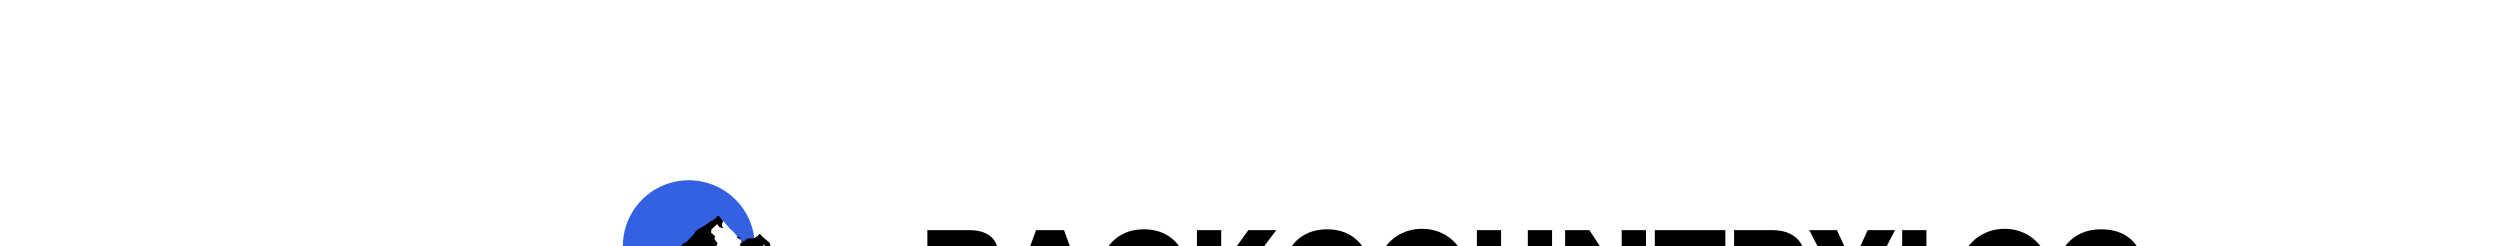 <svg xmlns="http://www.w3.org/2000/svg" viewBox="0 0 20.3 2"><g transform="matrix(0.67,0,0,0.67,7.474,1.858)"><g transform="matrix(1,0,0,1,0,0)" clip-path="url(#SvgjsClipPath13008)"><g clip-path="url(#SvgjsClipPath13006ae2111c2-1fcb-48b8-9a6d-9e1b4f4749a1)"><path d=" M -3.487 0.466 C -3.383 0.489 -3.394 0.514 -3.339 0.5 C -3.284 0.486 -3.041 0.368 -3.039 0.359 C -3.036 0.351 -2.431 -0.131 -2.431 -0.131 C -2.407 -0.113 -2.399 -0.103 -2.364 -0.066 C -2.355 -0.057 -2.345 -0.042 -2.336 -0.032 C -2.333 -0.029 -2.308 0.002 -2.305 0.005 C -2.298 0.012 -2.292 0.008 -2.285 0.016 C -2.274 0.028 -2.264 0.04 -2.253 0.053 C -2.216 0.095 -2.178 0.139 -2.14 0.183 L -2.009 0.152 C -2.032 -0.158 -2.233 -0.427 -2.524 -0.537 C -2.816 -0.647 -3.144 -0.578 -3.367 -0.361 C -3.589 -0.143 -3.665 0.184 -3.561 0.478 C -3.528 0.467 -3.502 0.463 -3.487 0.466 Z" fill="#3361e1" transform="matrix(1,0,0,1,0,0)" fill-rule="nonzero"></path></g><g clip-path="url(#SvgjsClipPath13006ae2111c2-1fcb-48b8-9a6d-9e1b4f4749a1)"><path d=" M -0.411 0.969 C -0.431 0.965 -0.453 0.959 -0.477 0.961 C -0.486 0.962 -0.494 0.963 -0.503 0.964 C -0.509 0.966 -0.516 0.965 -0.521 0.96 C -0.526 0.956 -0.533 0.955 -0.539 0.956 C -0.556 0.957 -0.573 0.957 -0.59 0.956 C -0.594 0.956 -0.598 0.956 -0.601 0.955 C -0.614 0.951 -0.627 0.948 -0.64 0.947 C -0.639 0.944 -0.638 0.941 -0.636 0.938 C -0.632 0.937 -0.627 0.939 -0.623 0.934 C -0.621 0.932 -0.618 0.931 -0.615 0.931 C -0.613 0.932 -0.61 0.931 -0.608 0.93 C -0.606 0.929 -0.605 0.926 -0.604 0.924 C -0.603 0.92 -0.598 0.921 -0.597 0.919 C -0.595 0.916 -0.595 0.911 -0.594 0.908 C -0.591 0.905 -0.589 0.902 -0.586 0.899 C -0.588 0.891 -0.59 0.882 -0.592 0.874 C -0.593 0.87 -0.596 0.867 -0.599 0.866 C -0.603 0.864 -0.606 0.865 -0.61 0.866 C -0.621 0.871 -0.631 0.878 -0.639 0.886 C -0.639 0.891 -0.641 0.896 -0.645 0.899 C -0.649 0.894 -0.653 0.889 -0.658 0.885 C -0.664 0.879 -0.672 0.875 -0.681 0.874 C -0.695 0.874 -0.708 0.876 -0.721 0.88 C -0.726 0.881 -0.73 0.882 -0.734 0.883 C -0.746 0.874 -0.739 0.861 -0.743 0.851 C -0.744 0.85 -0.745 0.848 -0.746 0.847 C -0.753 0.839 -0.761 0.836 -0.771 0.841 C -0.778 0.844 -0.785 0.847 -0.792 0.848 L -0.802 0.844 C -0.803 0.833 -0.805 0.824 -0.806 0.815 L -0.821 0.803 C -0.828 0.804 -0.836 0.807 -0.842 0.812 C -0.847 0.815 -0.854 0.814 -0.859 0.811 C -0.86 0.806 -0.861 0.801 -0.862 0.796 C -0.864 0.782 -0.868 0.769 -0.874 0.757 C -0.877 0.75 -0.878 0.741 -0.888 0.739 C -0.889 0.739 -0.889 0.737 -0.89 0.735 C -0.893 0.728 -0.9 0.723 -0.908 0.722 C -0.914 0.721 -0.919 0.72 -0.924 0.72 C -0.931 0.715 -0.936 0.71 -0.942 0.705 C -0.945 0.689 -0.949 0.673 -0.955 0.658 L -0.967 0.654 C -0.971 0.658 -0.976 0.661 -0.981 0.664 C -0.997 0.672 -0.996 0.689 -0.999 0.703 C -0.993 0.715 -1 0.724 -1.006 0.734 C -1.011 0.732 -1.017 0.731 -1.023 0.731 C -1.038 0.731 -1.05 0.722 -1.064 0.719 C -1.066 0.719 -1.068 0.715 -1.07 0.713 C -1.071 0.71 -1.072 0.708 -1.072 0.706 C -1.072 0.696 -1.071 0.686 -1.072 0.677 C -1.073 0.667 -1.077 0.656 -1.077 0.646 C -1.077 0.627 -1.084 0.609 -1.08 0.589 C -1.08 0.587 -1.081 0.584 -1.082 0.582 C -1.084 0.576 -1.087 0.57 -1.095 0.57 C -1.102 0.57 -1.106 0.564 -1.113 0.562 C -1.114 0.564 -1.117 0.567 -1.117 0.569 C -1.118 0.577 -1.118 0.585 -1.118 0.593 C -1.118 0.604 -1.118 0.614 -1.118 0.625 C -1.118 0.63 -1.121 0.636 -1.126 0.639 C -1.128 0.638 -1.13 0.638 -1.132 0.637 C -1.135 0.636 -1.137 0.635 -1.139 0.635 C -1.143 0.633 -1.146 0.634 -1.15 0.636 C -1.153 0.638 -1.155 0.641 -1.156 0.644 C -1.157 0.654 -1.157 0.663 -1.158 0.673 C -1.159 0.675 -1.16 0.677 -1.161 0.678 C -1.163 0.678 -1.163 0.678 -1.164 0.678 C -1.165 0.677 -1.166 0.676 -1.167 0.675 C -1.175 0.662 -1.191 0.657 -1.205 0.663 C -1.206 0.663 -1.206 0.663 -1.208 0.662 C -1.208 0.654 -1.206 0.645 -1.21 0.636 C -1.229 0.622 -1.249 0.613 -1.272 0.628 C -1.274 0.633 -1.276 0.638 -1.278 0.643 C -1.28 0.647 -1.284 0.648 -1.288 0.647 C -1.294 0.645 -1.297 0.642 -1.296 0.636 C -1.294 0.625 -1.3 0.62 -1.308 0.615 C -1.312 0.612 -1.318 0.61 -1.323 0.608 C -1.327 0.606 -1.332 0.601 -1.336 0.605 C -1.342 0.609 -1.337 0.615 -1.335 0.62 C -1.335 0.622 -1.334 0.624 -1.334 0.627 C -1.345 0.625 -1.355 0.622 -1.365 0.62 C -1.378 0.618 -1.378 0.618 -1.394 0.621 C -1.403 0.617 -1.413 0.612 -1.423 0.607 C -1.424 0.607 -1.425 0.607 -1.425 0.607 C -1.426 0.607 -1.427 0.608 -1.428 0.609 C -1.426 0.611 -1.425 0.612 -1.424 0.615 C -1.419 0.625 -1.414 0.635 -1.401 0.638 C -1.4 0.638 -1.399 0.64 -1.399 0.641 C -1.397 0.65 -1.39 0.653 -1.384 0.656 C -1.372 0.662 -1.361 0.669 -1.35 0.678 C -1.339 0.685 -1.331 0.697 -1.317 0.701 C -1.315 0.702 -1.314 0.705 -1.312 0.707 C -1.306 0.716 -1.3 0.726 -1.297 0.736 C -1.296 0.74 -1.295 0.743 -1.293 0.747 L -1.281 0.753 C -1.278 0.752 -1.275 0.751 -1.273 0.749 C -1.269 0.746 -1.264 0.744 -1.259 0.745 C -1.249 0.747 -1.24 0.743 -1.231 0.742 C -1.225 0.747 -1.219 0.751 -1.214 0.756 C -1.212 0.758 -1.21 0.761 -1.208 0.763 C -1.202 0.771 -1.196 0.778 -1.19 0.786 C -1.188 0.787 -1.187 0.79 -1.186 0.792 C -1.183 0.808 -1.177 0.824 -1.173 0.84 C -1.173 0.843 -1.172 0.847 -1.172 0.85 C -1.172 0.857 -1.176 0.863 -1.183 0.864 C -1.184 0.865 -1.186 0.867 -1.187 0.867 C -1.186 0.876 -1.176 0.878 -1.177 0.887 C -1.193 0.897 -1.211 0.896 -1.224 0.904 L -1.251 0.901 C -1.256 0.89 -1.262 0.879 -1.268 0.869 C -1.275 0.861 -1.284 0.863 -1.293 0.863 C -1.298 0.852 -1.303 0.842 -1.307 0.833 C -1.313 0.83 -1.318 0.827 -1.323 0.825 C -1.336 0.82 -1.349 0.819 -1.362 0.829 C -1.367 0.834 -1.374 0.836 -1.381 0.836 C -1.39 0.829 -1.401 0.824 -1.412 0.821 C -1.429 0.824 -1.438 0.84 -1.455 0.84 C -1.461 0.818 -1.459 0.795 -1.469 0.775 C -1.464 0.756 -1.466 0.735 -1.476 0.718 C -1.476 0.716 -1.477 0.714 -1.478 0.713 C -1.486 0.711 -1.486 0.701 -1.492 0.698 C -1.505 0.702 -1.506 0.716 -1.513 0.724 L -1.517 0.753 C -1.523 0.759 -1.529 0.765 -1.536 0.77 C -1.546 0.777 -1.551 0.789 -1.55 0.801 C -1.55 0.81 -1.551 0.819 -1.552 0.828 C -1.558 0.832 -1.564 0.836 -1.569 0.841 C -1.574 0.847 -1.579 0.851 -1.586 0.854 C -1.589 0.855 -1.591 0.86 -1.592 0.863 C -1.594 0.87 -1.595 0.877 -1.597 0.884 C -1.601 0.886 -1.605 0.888 -1.608 0.89 C -1.612 0.891 -1.617 0.89 -1.619 0.887 C -1.621 0.885 -1.622 0.883 -1.623 0.881 C -1.625 0.876 -1.63 0.872 -1.636 0.871 C -1.638 0.871 -1.64 0.87 -1.642 0.868 C -1.648 0.866 -1.654 0.866 -1.658 0.87 C -1.67 0.877 -1.682 0.886 -1.692 0.896 C -1.694 0.898 -1.696 0.9 -1.698 0.902 C -1.697 0.904 -1.696 0.906 -1.695 0.907 C -1.694 0.909 -1.693 0.911 -1.693 0.913 C -1.693 0.915 -1.694 0.917 -1.696 0.918 C -1.698 0.92 -1.7 0.923 -1.701 0.924 C -1.704 0.924 -1.705 0.924 -1.705 0.924 C -1.723 0.914 -1.744 0.912 -1.763 0.919 C -1.769 0.922 -1.777 0.92 -1.781 0.915 C -1.784 0.909 -1.786 0.902 -1.788 0.897 C -1.801 0.89 -1.816 0.887 -1.831 0.889 C -1.841 0.89 -1.851 0.895 -1.858 0.903 C -1.862 0.903 -1.867 0.904 -1.87 0.899 C -1.872 0.896 -1.876 0.896 -1.879 0.898 C -1.89 0.904 -1.895 0.916 -1.907 0.92 C -1.907 0.921 -1.907 0.922 -1.908 0.923 C -1.908 0.926 -1.908 0.929 -1.909 0.932 C -1.909 0.935 -1.904 0.939 -1.909 0.943 C -1.913 0.942 -1.918 0.941 -1.923 0.941 C -1.933 0.942 -1.938 0.936 -1.943 0.929 C -1.947 0.923 -1.948 0.915 -1.954 0.911 C -1.955 0.911 -1.957 0.911 -1.959 0.911 C -1.961 0.911 -1.963 0.91 -1.965 0.909 C -1.968 0.905 -1.973 0.905 -1.976 0.908 C -1.982 0.915 -1.994 0.914 -1.997 0.925 C -1.998 0.927 -2.002 0.928 -2.005 0.929 C -2.014 0.931 -2.021 0.938 -2.023 0.947 C -2.024 0.952 -2.026 0.958 -2.028 0.963 C -2.028 0.963 -2.029 0.963 -2.03 0.963 C -2.042 0.955 -2.041 0.939 -2.052 0.93 L -2.061 0.931 C -2.064 0.928 -2.065 0.922 -2.073 0.923 C -2.075 0.924 -2.079 0.927 -2.08 0.93 C -2.083 0.935 -2.09 0.933 -2.092 0.938 C -2.094 0.944 -2.099 0.945 -2.104 0.947 C -2.113 0.951 -2.12 0.959 -2.121 0.969 C -2.122 0.975 -2.124 0.98 -2.125 0.984 C -2.13 0.988 -2.134 0.99 -2.138 0.993 C -2.142 0.996 -2.146 1.001 -2.151 1.001 C -2.161 0.997 -2.159 0.987 -2.164 0.981 L -2.179 0.975 C -2.187 0.977 -2.193 0.982 -2.2 0.984 C -2.206 0.985 -2.212 0.991 -2.221 0.99 C -2.227 0.983 -2.233 0.974 -2.245 0.972 C -2.264 0.982 -2.277 1.002 -2.278 1.023 C -2.282 1.025 -2.286 1.025 -2.29 1.026 C -2.301 1.026 -2.312 1.025 -2.324 1.024 C -2.33 1.024 -2.337 1.026 -2.341 1.031 C -2.346 1.037 -2.351 1.043 -2.355 1.05 C -2.359 1.057 -2.365 1.061 -2.367 1.068 C -2.369 1.074 -2.369 1.081 -2.369 1.088 C -2.371 1.088 -2.371 1.089 -2.372 1.089 C -2.374 1.089 -2.376 1.088 -2.376 1.087 C -2.379 1.075 -2.392 1.072 -2.4 1.066 C -2.404 1.063 -2.409 1.062 -2.414 1.064 C -2.421 1.066 -2.427 1.07 -2.431 1.076 C -2.434 1.081 -2.436 1.088 -2.443 1.091 C -2.452 1.087 -2.454 1.077 -2.46 1.072 C -2.468 1.066 -2.476 1.061 -2.483 1.054 C -2.49 1.049 -2.497 1.045 -2.505 1.042 C -2.509 1.018 -2.52 1.001 -2.543 0.994 C -2.548 0.997 -2.554 1 -2.561 1.002 C -2.565 1.003 -2.568 1.005 -2.57 1.009 C -2.578 1.028 -2.591 1.044 -2.596 1.065 C -2.598 1.072 -2.601 1.078 -2.605 1.084 C -2.608 1.092 -2.61 1.099 -2.613 1.106 C -2.613 1.107 -2.614 1.107 -2.615 1.108 C -2.624 1.112 -2.632 1.103 -2.641 1.105 C -2.642 1.106 -2.643 1.104 -2.645 1.103 C -2.644 1.1 -2.644 1.097 -2.643 1.094 C -2.646 1.067 -2.646 1.04 -2.644 1.013 C -2.643 1.007 -2.643 1.001 -2.643 0.996 C -2.643 0.991 -2.645 0.986 -2.648 0.983 C -2.652 0.98 -2.654 0.977 -2.657 0.974 C -2.663 0.966 -2.667 0.957 -2.669 0.947 C -2.662 0.943 -2.656 0.94 -2.65 0.937 C -2.64 0.932 -2.632 0.925 -2.626 0.917 C -2.614 0.904 -2.613 0.884 -2.623 0.87 C -2.624 0.869 -2.625 0.867 -2.625 0.866 C -2.624 0.864 -2.623 0.862 -2.621 0.861 L -2.622 0.861 L -2.634 0.856 L -2.619 0.845 L -2.608 0.845 C -2.6 0.842 -2.593 0.839 -2.586 0.835 C -2.578 0.831 -2.571 0.825 -2.563 0.821 C -2.556 0.817 -2.547 0.815 -2.538 0.815 C -2.532 0.816 -2.525 0.814 -2.52 0.809 C -2.512 0.803 -2.504 0.797 -2.496 0.79 C -2.485 0.78 -2.472 0.771 -2.458 0.765 C -2.447 0.76 -2.436 0.754 -2.426 0.749 C -2.394 0.732 -2.405 0.733 -2.369 0.734 C -2.366 0.734 -2.363 0.734 -2.36 0.734 C -2.346 0.733 -2.333 0.729 -2.321 0.722 C -2.311 0.715 -2.301 0.708 -2.291 0.702 C -2.281 0.695 -2.268 0.692 -2.261 0.68 C -2.254 0.683 -2.253 0.674 -2.248 0.672 C -2.24 0.673 -2.231 0.67 -2.224 0.678 C -2.221 0.681 -2.216 0.678 -2.212 0.676 C -2.203 0.684 -2.19 0.686 -2.179 0.683 C -2.176 0.683 -2.173 0.683 -2.17 0.683 C -2.17 0.685 -2.171 0.686 -2.171 0.686 C -2.184 0.695 -2.194 0.708 -2.209 0.715 C -2.215 0.717 -2.219 0.721 -2.222 0.726 C -2.23 0.738 -2.241 0.747 -2.249 0.758 C -2.25 0.76 -2.251 0.761 -2.251 0.763 C -2.251 0.774 -2.251 0.785 -2.243 0.796 L -2.209 0.81 L -2.187 0.801 C -2.185 0.797 -2.183 0.792 -2.181 0.789 C -2.177 0.784 -2.173 0.78 -2.169 0.777 C -2.158 0.768 -2.148 0.76 -2.138 0.75 C -2.136 0.747 -2.131 0.746 -2.128 0.744 C -2.114 0.734 -2.098 0.725 -2.089 0.71 C -2.076 0.704 -2.062 0.7 -2.051 0.69 C -2.047 0.687 -2.043 0.683 -2.039 0.679 C -2.03 0.671 -2.017 0.671 -2.009 0.679 C -2.006 0.681 -2.003 0.682 -2.001 0.684 C -1.987 0.679 -1.973 0.675 -1.96 0.671 C -1.955 0.663 -1.951 0.655 -1.941 0.654 L -1.932 0.655 C -1.921 0.649 -1.911 0.64 -1.902 0.631 C -1.898 0.626 -1.893 0.621 -1.888 0.618 C -1.885 0.616 -1.882 0.616 -1.879 0.618 C -1.877 0.618 -1.876 0.621 -1.876 0.623 C -1.875 0.628 -1.876 0.633 -1.879 0.637 C -1.883 0.642 -1.885 0.649 -1.883 0.656 C -1.878 0.657 -1.874 0.659 -1.87 0.66 C -1.865 0.663 -1.861 0.667 -1.856 0.67 L -1.841 0.659 C -1.832 0.66 -1.824 0.665 -1.815 0.66 C -1.82 0.653 -1.824 0.647 -1.819 0.638 C -1.817 0.633 -1.819 0.628 -1.822 0.625 C -1.829 0.618 -1.833 0.61 -1.836 0.601 C -1.835 0.595 -1.835 0.589 -1.836 0.583 C -1.838 0.566 -1.83 0.552 -1.819 0.54 C -1.816 0.536 -1.811 0.534 -1.806 0.535 C -1.799 0.536 -1.792 0.536 -1.785 0.534 C -1.783 0.533 -1.779 0.535 -1.776 0.536 C -1.773 0.538 -1.77 0.541 -1.767 0.543 C -1.764 0.544 -1.762 0.544 -1.76 0.543 C -1.757 0.543 -1.755 0.541 -1.755 0.538 L -1.762 0.519 L -1.754 0.511 C -1.755 0.504 -1.755 0.499 -1.755 0.494 C -1.762 0.486 -1.773 0.484 -1.778 0.475 C -1.772 0.467 -1.768 0.458 -1.767 0.449 C -1.766 0.44 -1.765 0.43 -1.763 0.42 C -1.771 0.409 -1.77 0.409 -1.78 0.405 C -1.801 0.397 -1.818 0.383 -1.837 0.372 C -1.847 0.365 -1.856 0.356 -1.864 0.347 C -1.867 0.344 -1.868 0.338 -1.866 0.334 C -1.865 0.332 -1.862 0.33 -1.859 0.329 C -1.858 0.324 -1.859 0.32 -1.861 0.315 C -1.866 0.308 -1.871 0.301 -1.876 0.294 C -1.872 0.286 -1.87 0.277 -1.87 0.268 C -1.869 0.256 -1.877 0.246 -1.888 0.244 C -1.888 0.241 -1.89 0.238 -1.892 0.237 C -1.898 0.235 -1.905 0.236 -1.91 0.229 C -1.905 0.219 -1.903 0.208 -1.904 0.197 C -1.905 0.194 -1.902 0.191 -1.897 0.189 C -1.889 0.202 -1.88 0.215 -1.87 0.227 C -1.861 0.241 -1.851 0.254 -1.841 0.267 L -1.828 0.264 C -1.814 0.27 -1.801 0.278 -1.79 0.288 C -1.776 0.302 -1.764 0.317 -1.751 0.331 C -1.749 0.331 -1.748 0.332 -1.747 0.332 C -1.74 0.329 -1.741 0.321 -1.736 0.317 L -1.722 0.307 C -1.717 0.299 -1.719 0.288 -1.727 0.282 C -1.733 0.278 -1.739 0.274 -1.745 0.27 C -1.754 0.265 -1.763 0.257 -1.769 0.248 C -1.794 0.239 -1.794 0.239 -1.807 0.224 C -1.816 0.213 -1.822 0.199 -1.822 0.185 C -1.823 0.176 -1.827 0.168 -1.834 0.163 C -1.85 0.15 -1.865 0.138 -1.881 0.125 C -1.889 0.119 -1.896 0.111 -1.904 0.105 C -1.916 0.096 -1.926 0.086 -1.935 0.074 C -1.938 0.07 -1.942 0.066 -1.946 0.062 C -1.949 0.064 -1.952 0.065 -1.955 0.067 C -1.957 0.069 -1.959 0.072 -1.962 0.074 C -1.965 0.078 -1.967 0.082 -1.97 0.086 C -1.972 0.089 -1.979 0.089 -1.982 0.092 C -1.99 0.099 -1.998 0.104 -2.008 0.109 C -2.018 0.115 -2.031 0.117 -2.043 0.116 C -2.05 0.115 -2.058 0.115 -2.066 0.115 C -2.08 0.114 -2.094 0.118 -2.105 0.126 C -2.11 0.129 -2.115 0.131 -2.12 0.133 L -2.127 0.147 C -2.133 0.148 -2.139 0.15 -2.144 0.152 C -2.149 0.154 -2.155 0.153 -2.16 0.15 C -2.163 0.148 -2.167 0.146 -2.171 0.144 C -2.171 0.144 -2.172 0.145 -2.173 0.146 C -2.171 0.148 -2.17 0.15 -2.168 0.152 C -2.167 0.154 -2.166 0.155 -2.164 0.158 C -2.166 0.162 -2.168 0.168 -2.172 0.17 C -2.178 0.173 -2.18 0.179 -2.185 0.183 C -2.188 0.185 -2.189 0.189 -2.189 0.192 C -2.189 0.196 -2.187 0.199 -2.184 0.201 C -2.183 0.202 -2.183 0.202 -2.182 0.202 C -2.173 0.205 -2.168 0.212 -2.161 0.218 C -2.158 0.222 -2.155 0.228 -2.148 0.229 C -2.13 0.223 -2.111 0.231 -2.092 0.234 C -2.09 0.24 -2.085 0.244 -2.078 0.246 C -2.074 0.247 -2.071 0.249 -2.069 0.252 C -2.066 0.257 -2.062 0.261 -2.059 0.266 C -2.052 0.277 -2.052 0.277 -2.038 0.285 C -2.036 0.291 -2.034 0.298 -2.031 0.305 C -2.03 0.309 -2.029 0.313 -2.027 0.316 C -2.021 0.323 -2.017 0.333 -2.017 0.342 C -2.014 0.348 -2.011 0.355 -2.007 0.36 C -2.001 0.362 -2 0.369 -1.996 0.372 C -1.991 0.376 -1.985 0.378 -1.979 0.382 C -1.973 0.386 -1.968 0.39 -1.962 0.394 C -1.943 0.41 -1.925 0.427 -1.908 0.445 C -1.907 0.446 -1.907 0.448 -1.906 0.45 C -1.909 0.45 -1.911 0.45 -1.913 0.45 C -1.923 0.45 -1.932 0.449 -1.942 0.448 C -1.945 0.448 -1.948 0.448 -1.95 0.45 C -1.953 0.453 -1.957 0.454 -1.961 0.454 C -1.97 0.452 -1.979 0.455 -1.986 0.461 C -1.994 0.467 -2.004 0.469 -2.013 0.466 L -2.02 0.458 C -2.032 0.453 -2.044 0.455 -2.056 0.453 C -2.064 0.452 -2.072 0.453 -2.079 0.456 C -2.106 0.467 -2.131 0.481 -2.156 0.496 C -2.165 0.501 -2.173 0.508 -2.179 0.516 C -2.183 0.522 -2.189 0.527 -2.195 0.53 C -2.21 0.539 -2.224 0.549 -2.236 0.562 C -2.244 0.562 -2.253 0.564 -2.26 0.569 C -2.266 0.573 -2.272 0.576 -2.277 0.581 C -2.284 0.585 -2.292 0.588 -2.299 0.59 C -2.301 0.591 -2.304 0.592 -2.305 0.594 C -2.312 0.599 -2.319 0.602 -2.327 0.602 C -2.336 0.604 -2.344 0.604 -2.353 0.604 C -2.365 0.602 -2.377 0.604 -2.387 0.609 C -2.391 0.611 -2.394 0.612 -2.398 0.614 C -2.413 0.617 -2.427 0.623 -2.441 0.63 C -2.465 0.641 -2.489 0.651 -2.513 0.661 C -2.535 0.668 -2.556 0.679 -2.574 0.694 C -2.576 0.695 -2.578 0.697 -2.58 0.698 C -2.594 0.704 -2.604 0.715 -2.607 0.729 L -2.608 0.729 C -2.608 0.731 -2.608 0.733 -2.608 0.735 L -2.608 0.735 C -2.612 0.743 -2.604 0.749 -2.605 0.756 C -2.607 0.766 -2.615 0.77 -2.62 0.777 C -2.635 0.787 -2.645 0.802 -2.658 0.813 C -2.659 0.815 -2.661 0.817 -2.662 0.819 C -2.669 0.832 -2.673 0.845 -2.676 0.859 C -2.677 0.864 -2.677 0.868 -2.677 0.872 C -2.691 0.883 -2.709 0.886 -2.726 0.881 C -2.729 0.881 -2.731 0.88 -2.733 0.88 C -2.741 0.878 -2.749 0.877 -2.757 0.876 C -2.761 0.876 -2.766 0.877 -2.771 0.878 C -2.778 0.879 -2.785 0.879 -2.792 0.879 C -2.795 0.875 -2.797 0.871 -2.801 0.866 C -2.805 0.869 -2.809 0.871 -2.814 0.872 C -2.823 0.872 -2.831 0.876 -2.837 0.883 C -2.843 0.891 -2.851 0.897 -2.86 0.903 C -2.865 0.904 -2.868 0.901 -2.872 0.9 C -2.876 0.899 -2.881 0.898 -2.885 0.897 C -2.889 0.893 -2.889 0.886 -2.897 0.886 C -2.902 0.889 -2.908 0.891 -2.913 0.895 C -2.918 0.897 -2.921 0.9 -2.924 0.904 C -2.932 0.915 -2.94 0.926 -2.946 0.938 C -2.952 0.948 -2.959 0.957 -2.967 0.965 C -2.974 0.973 -2.983 0.979 -2.993 0.984 L -3.003 0.982 C -3.014 0.988 -3.025 0.995 -3.034 1.004 C -3.046 1.015 -3.057 1.028 -3.073 1.035 C -3.09 1.048 -3.11 1.057 -3.124 1.075 C -3.127 1.079 -3.133 1.082 -3.138 1.081 C -3.144 1.08 -3.15 1.082 -3.153 1.087 C -3.163 1.096 -3.174 1.104 -3.187 1.109 C -3.2 1.116 -3.21 1.126 -3.223 1.133 C -3.224 1.134 -3.225 1.137 -3.227 1.139 C -3.241 1.141 -3.255 1.146 -3.268 1.151 C -3.282 1.158 -3.297 1.164 -3.312 1.169 C -3.319 1.171 -3.325 1.177 -3.327 1.184 L -3.337 1.182 L -3.377 1.196 C -3.386 1.199 -3.393 1.206 -3.395 1.216 C -3.396 1.219 -3.397 1.222 -3.397 1.225 L -3.419 1.23 C -3.421 1.232 -3.42 1.237 -3.425 1.236 C -3.428 1.235 -3.43 1.234 -3.433 1.232 C -3.45 1.237 -3.467 1.24 -3.482 1.251 C -3.488 1.256 -3.495 1.259 -3.503 1.261 C -3.509 1.262 -3.515 1.263 -3.521 1.263 C -3.531 1.263 -3.541 1.264 -3.55 1.265 C -3.564 1.267 -3.579 1.27 -3.593 1.272 C -3.639 1.278 -3.684 1.287 -3.73 1.298 C -3.743 1.301 -3.755 1.31 -3.77 1.311 L -3.79 1.323 C -3.794 1.332 -3.799 1.34 -3.796 1.351 C -3.81 1.361 -3.82 1.376 -3.822 1.393 C -3.822 1.402 -3.82 1.41 -3.814 1.417 C -3.811 1.422 -3.808 1.427 -3.806 1.432 C -3.802 1.444 -3.791 1.451 -3.779 1.453 C -3.763 1.455 -3.747 1.456 -3.731 1.457 C -3.722 1.457 -3.712 1.458 -3.703 1.461 C -3.694 1.474 -3.694 1.474 -3.68 1.482 L -3.661 1.479 C -3.657 1.481 -3.653 1.483 -3.649 1.485 C -3.644 1.487 -3.64 1.488 -3.635 1.488 C -3.605 1.485 -3.576 1.488 -3.546 1.487 C -3.544 1.487 -3.542 1.486 -3.541 1.484 C -3.54 1.482 -3.542 1.48 -3.545 1.48 C -3.559 1.479 -3.572 1.479 -3.585 1.481 L -3.592 1.476 C -3.605 1.477 -3.617 1.476 -3.629 1.475 C -3.641 1.473 -3.653 1.475 -3.664 1.471 C -3.663 1.463 -3.662 1.461 -3.659 1.462 C -3.654 1.464 -3.649 1.465 -3.645 1.464 C -3.638 1.464 -3.632 1.462 -3.626 1.462 C -3.609 1.462 -3.593 1.464 -3.576 1.466 C -3.566 1.467 -3.555 1.467 -3.545 1.465 C -3.531 1.463 -3.517 1.461 -3.502 1.461 C -3.492 1.461 -3.482 1.458 -3.472 1.454 C -3.467 1.452 -3.463 1.447 -3.463 1.441 C -3.463 1.436 -3.463 1.432 -3.462 1.427 C -3.474 1.42 -3.488 1.419 -3.501 1.416 C -3.501 1.416 -3.501 1.415 -3.501 1.414 L -3.493 1.41 L -3.516 1.395 C -3.514 1.394 -3.511 1.394 -3.509 1.393 C -3.505 1.393 -3.504 1.389 -3.502 1.387 C -3.499 1.385 -3.495 1.383 -3.492 1.381 C -3.489 1.38 -3.487 1.378 -3.484 1.375 C -3.483 1.373 -3.481 1.37 -3.48 1.367 C -3.477 1.363 -3.476 1.358 -3.474 1.354 C -3.472 1.346 -3.467 1.339 -3.46 1.334 C -3.457 1.334 -3.453 1.334 -3.449 1.334 C -3.444 1.334 -3.44 1.333 -3.435 1.332 C -3.431 1.34 -3.431 1.349 -3.424 1.354 C -3.417 1.358 -3.411 1.362 -3.404 1.366 C -3.397 1.364 -3.389 1.366 -3.384 1.361 C -3.384 1.359 -3.384 1.359 -3.384 1.358 C -3.384 1.356 -3.385 1.353 -3.384 1.352 C -3.382 1.35 -3.38 1.35 -3.378 1.351 C -3.375 1.352 -3.372 1.354 -3.369 1.356 C -3.359 1.346 -3.346 1.339 -3.337 1.328 C -3.333 1.323 -3.329 1.32 -3.325 1.315 C -3.313 1.301 -3.297 1.289 -3.278 1.283 C -3.273 1.288 -3.265 1.289 -3.258 1.287 C -3.255 1.286 -3.25 1.286 -3.247 1.287 C -3.241 1.289 -3.236 1.29 -3.23 1.29 C -3.222 1.29 -3.213 1.292 -3.205 1.294 C -3.193 1.298 -3.181 1.3 -3.169 1.298 C -3.164 1.297 -3.158 1.298 -3.153 1.3 C -3.146 1.303 -3.139 1.303 -3.132 1.3 C -3.128 1.299 -3.125 1.296 -3.121 1.298 C -3.117 1.3 -3.114 1.301 -3.11 1.302 C -3.092 1.304 -3.075 1.304 -3.057 1.303 C -3.022 1.302 -2.987 1.3 -2.952 1.298 C -2.944 1.297 -2.937 1.299 -2.93 1.299 C -2.915 1.299 -2.9 1.299 -2.885 1.298 C -2.882 1.298 -2.88 1.296 -2.88 1.294 C -2.879 1.292 -2.881 1.29 -2.882 1.288 C -2.882 1.287 -2.883 1.287 -2.883 1.286 C -2.896 1.282 -2.908 1.276 -2.922 1.282 C -2.926 1.284 -2.929 1.282 -2.93 1.279 C -2.932 1.275 -2.936 1.273 -2.94 1.274 C -2.943 1.273 -2.945 1.273 -2.947 1.272 C -2.943 1.269 -2.938 1.268 -2.933 1.27 C -2.925 1.271 -2.918 1.274 -2.91 1.275 C -2.879 1.281 -2.849 1.288 -2.819 1.298 C -2.81 1.3 -2.801 1.305 -2.791 1.301 C -2.79 1.3 -2.787 1.302 -2.785 1.303 C -2.778 1.303 -2.77 1.304 -2.763 1.305 C -2.753 1.305 -2.743 1.306 -2.732 1.306 C -2.725 1.306 -2.718 1.307 -2.711 1.307 C -2.691 1.307 -2.671 1.306 -2.651 1.306 C -2.621 1.306 -2.591 1.305 -2.562 1.302 C -2.541 1.299 -2.519 1.299 -2.498 1.301 C -2.49 1.302 -2.482 1.302 -2.474 1.3 C -2.467 1.298 -2.46 1.297 -2.453 1.298 C -2.451 1.298 -2.45 1.298 -2.448 1.298 C -2.445 1.297 -2.443 1.294 -2.445 1.289 C -2.445 1.288 -2.445 1.288 -2.445 1.287 L -2.438 1.282 C -2.438 1.278 -2.444 1.277 -2.443 1.272 C -2.44 1.267 -2.436 1.263 -2.43 1.261 C -2.425 1.26 -2.42 1.256 -2.418 1.25 C -2.417 1.247 -2.414 1.247 -2.411 1.246 C -2.409 1.246 -2.407 1.245 -2.406 1.243 C -2.405 1.24 -2.411 1.238 -2.407 1.235 C -2.397 1.237 -2.396 1.237 -2.394 1.241 C -2.391 1.247 -2.384 1.251 -2.376 1.249 C -2.366 1.246 -2.354 1.248 -2.345 1.255 C -2.34 1.259 -2.334 1.261 -2.327 1.262 C -2.319 1.264 -2.311 1.267 -2.302 1.263 C -2.297 1.261 -2.293 1.265 -2.289 1.268 L -2.29 1.268 C -2.281 1.272 -2.275 1.271 -2.271 1.265 C -2.265 1.257 -2.259 1.249 -2.252 1.241 C -2.248 1.241 -2.245 1.241 -2.242 1.241 C -2.228 1.244 -2.213 1.243 -2.2 1.237 C -2.196 1.236 -2.192 1.236 -2.188 1.237 C -2.175 1.24 -2.162 1.243 -2.148 1.245 C -2.146 1.246 -2.143 1.246 -2.141 1.245 C -2.126 1.241 -2.113 1.245 -2.099 1.25 C -2.095 1.252 -2.09 1.253 -2.086 1.253 C -2.077 1.245 -2.071 1.236 -2.062 1.231 C -2.061 1.221 -2.06 1.212 -2.059 1.204 C -2.052 1.2 -2.044 1.198 -2.035 1.199 C -2.026 1.199 -2.016 1.2 -2.007 1.203 C -2.002 1.205 -1.997 1.209 -1.995 1.214 C -1.995 1.216 -1.995 1.219 -1.995 1.221 L -2.014 1.225 C -2.013 1.23 -2.021 1.234 -2.017 1.241 C -2.013 1.243 -2.01 1.244 -2.006 1.245 C -1.992 1.247 -1.978 1.249 -1.963 1.25 C -1.951 1.251 -1.938 1.253 -1.925 1.253 C -1.912 1.254 -1.898 1.255 -1.885 1.257 C -1.862 1.261 -1.839 1.263 -1.816 1.265 C -1.813 1.265 -1.809 1.266 -1.806 1.267 C -1.804 1.267 -1.803 1.27 -1.801 1.271 L -1.809 1.289 C -1.8 1.294 -1.799 1.294 -1.794 1.289 C -1.782 1.276 -1.764 1.27 -1.747 1.274 C -1.728 1.278 -1.709 1.281 -1.69 1.285 C -1.684 1.286 -1.678 1.288 -1.672 1.29 C -1.671 1.29 -1.67 1.292 -1.668 1.294 C -1.682 1.3 -1.697 1.297 -1.706 1.299 C -1.717 1.307 -1.716 1.315 -1.717 1.322 C -1.722 1.327 -1.728 1.329 -1.735 1.329 C -1.751 1.329 -1.768 1.329 -1.785 1.328 C -1.791 1.329 -1.798 1.328 -1.803 1.324 C -1.81 1.319 -1.818 1.317 -1.826 1.318 C -1.843 1.319 -1.859 1.316 -1.876 1.318 C -1.893 1.318 -1.911 1.318 -1.928 1.316 L -1.941 1.323 L -1.942 1.323 C -1.947 1.329 -1.956 1.329 -1.962 1.334 C -1.964 1.336 -1.965 1.338 -1.965 1.34 C -1.966 1.342 -1.963 1.346 -1.96 1.347 C -1.953 1.349 -1.946 1.35 -1.939 1.351 C -1.939 1.359 -1.938 1.359 -1.94 1.36 C -1.946 1.364 -1.951 1.367 -1.957 1.37 C -1.965 1.374 -1.97 1.381 -1.973 1.389 C -1.974 1.393 -1.973 1.397 -1.976 1.4 C -1.979 1.402 -1.98 1.405 -1.98 1.408 C -1.976 1.414 -1.969 1.419 -1.962 1.42 C -1.953 1.423 -1.944 1.424 -1.937 1.433 C -1.935 1.435 -1.932 1.436 -1.929 1.436 C -1.922 1.437 -1.916 1.438 -1.91 1.438 C -1.895 1.438 -1.881 1.437 -1.866 1.438 C -1.85 1.439 -1.833 1.436 -1.817 1.435 C -1.811 1.434 -1.806 1.435 -1.8 1.435 C -1.795 1.436 -1.789 1.437 -1.784 1.437 C -1.773 1.437 -1.762 1.436 -1.75 1.436 C -1.735 1.436 -1.72 1.436 -1.705 1.436 C -1.669 1.435 -1.633 1.434 -1.597 1.433 C -1.593 1.433 -1.589 1.433 -1.585 1.434 C -1.566 1.434 -1.547 1.436 -1.528 1.435 C -1.513 1.434 -1.499 1.437 -1.485 1.434 C -1.482 1.433 -1.48 1.434 -1.478 1.435 C -1.465 1.44 -1.452 1.437 -1.44 1.438 C -1.436 1.438 -1.433 1.438 -1.43 1.438 C -1.411 1.441 -1.392 1.442 -1.373 1.442 C -1.359 1.443 -1.344 1.444 -1.33 1.446 C -1.326 1.453 -1.326 1.453 -1.329 1.458 C -1.33 1.46 -1.331 1.462 -1.332 1.464 C -1.335 1.472 -1.338 1.48 -1.34 1.488 C -1.338 1.498 -1.329 1.504 -1.32 1.505 C -1.307 1.507 -1.294 1.509 -1.281 1.509 C -1.247 1.51 -1.213 1.512 -1.179 1.517 C -1.171 1.518 -1.163 1.519 -1.155 1.52 C -1.154 1.52 -1.154 1.521 -1.153 1.522 C -1.152 1.526 -1.154 1.529 -1.156 1.532 C -1.15 1.533 -1.144 1.531 -1.139 1.527 C -1.137 1.527 -1.134 1.526 -1.132 1.526 L -1.118 1.537 C -1.103 1.532 -1.088 1.539 -1.073 1.532 C -1.071 1.531 -1.068 1.531 -1.066 1.532 C -1.045 1.535 -1.023 1.538 -1.002 1.541 C -0.989 1.542 -0.975 1.545 -0.962 1.547 C -0.947 1.549 -0.932 1.552 -0.918 1.555 C -0.915 1.56 -0.913 1.564 -0.911 1.569 C -0.905 1.568 -0.899 1.568 -0.894 1.566 C -0.875 1.561 -0.854 1.561 -0.835 1.565 C -0.821 1.568 -0.807 1.571 -0.792 1.573 C -0.788 1.574 -0.784 1.572 -0.782 1.568 C -0.784 1.564 -0.785 1.561 -0.786 1.557 C -0.787 1.553 -0.788 1.55 -0.79 1.546 C -0.791 1.542 -0.794 1.542 -0.798 1.547 C -0.797 1.55 -0.792 1.552 -0.794 1.557 C -0.805 1.558 -0.807 1.557 -0.81 1.549 C -0.812 1.545 -0.813 1.541 -0.814 1.537 C -0.825 1.537 -0.833 1.526 -0.844 1.53 C -0.845 1.53 -0.846 1.529 -0.846 1.529 C -0.848 1.521 -0.857 1.521 -0.862 1.515 L -0.849 1.509 C -0.851 1.503 -0.852 1.499 -0.853 1.494 C -0.855 1.49 -0.857 1.486 -0.858 1.482 C -0.865 1.477 -0.874 1.473 -0.884 1.473 C -0.907 1.47 -0.93 1.467 -0.953 1.464 C -0.963 1.463 -0.973 1.462 -0.983 1.46 C -0.986 1.459 -0.988 1.456 -0.991 1.454 C -0.984 1.443 -0.984 1.443 -0.983 1.427 L -0.97 1.422 C -0.968 1.419 -0.967 1.413 -0.97 1.409 C -0.978 1.408 -0.986 1.406 -0.994 1.404 C -1 1.403 -1.005 1.402 -1.011 1.401 C -1.036 1.393 -1.062 1.39 -1.089 1.391 C -1.093 1.392 -1.097 1.391 -1.101 1.391 C -1.12 1.387 -1.14 1.386 -1.16 1.386 L -1.171 1.392 C -1.181 1.384 -1.194 1.386 -1.205 1.386 C -1.214 1.387 -1.223 1.387 -1.232 1.386 C -1.238 1.384 -1.245 1.387 -1.249 1.392 C -1.25 1.393 -1.251 1.394 -1.253 1.394 C -1.262 1.393 -1.27 1.393 -1.279 1.393 C -1.281 1.392 -1.282 1.392 -1.283 1.39 C -1.286 1.385 -1.291 1.385 -1.295 1.385 C -1.311 1.384 -1.327 1.384 -1.343 1.384 C -1.346 1.383 -1.349 1.383 -1.352 1.383 C -1.357 1.375 -1.356 1.367 -1.361 1.36 C -1.367 1.353 -1.371 1.348 -1.381 1.349 C -1.388 1.351 -1.395 1.351 -1.402 1.349 C -1.41 1.345 -1.419 1.345 -1.428 1.348 C -1.431 1.35 -1.434 1.349 -1.436 1.346 C -1.435 1.344 -1.435 1.342 -1.434 1.339 L -1.444 1.334 L -1.457 1.32 C -1.475 1.315 -1.493 1.313 -1.511 1.313 C -1.52 1.314 -1.53 1.312 -1.539 1.313 C -1.546 1.313 -1.554 1.311 -1.56 1.308 C -1.562 1.294 -1.572 1.283 -1.585 1.278 C -1.597 1.274 -1.609 1.267 -1.622 1.262 C -1.624 1.261 -1.626 1.26 -1.629 1.26 C -1.65 1.259 -1.669 1.246 -1.691 1.246 C -1.692 1.246 -1.692 1.245 -1.693 1.244 L -1.691 1.237 C -1.696 1.233 -1.701 1.23 -1.705 1.225 C -1.707 1.224 -1.708 1.22 -1.707 1.219 C -1.702 1.215 -1.701 1.209 -1.704 1.204 C -1.705 1.203 -1.705 1.201 -1.704 1.199 C -1.704 1.198 -1.702 1.197 -1.701 1.196 C -1.692 1.194 -1.7 1.186 -1.695 1.181 L -1.682 1.176 C -1.664 1.181 -1.645 1.181 -1.627 1.178 C -1.617 1.176 -1.608 1.176 -1.598 1.177 C -1.582 1.179 -1.566 1.179 -1.55 1.179 C -1.544 1.179 -1.54 1.175 -1.539 1.166 C -1.538 1.161 -1.535 1.155 -1.529 1.153 C -1.524 1.153 -1.518 1.153 -1.511 1.153 C -1.507 1.154 -1.504 1.154 -1.5 1.154 C -1.482 1.153 -1.464 1.154 -1.447 1.15 C -1.445 1.15 -1.443 1.15 -1.44 1.15 C -1.428 1.156 -1.416 1.156 -1.403 1.156 C -1.386 1.156 -1.369 1.156 -1.353 1.158 C -1.345 1.158 -1.336 1.156 -1.329 1.152 C -1.326 1.154 -1.323 1.155 -1.319 1.156 C -1.307 1.156 -1.295 1.156 -1.283 1.155 C -1.274 1.155 -1.266 1.154 -1.257 1.154 C -1.25 1.154 -1.244 1.154 -1.238 1.153 C -1.232 1.152 -1.226 1.15 -1.22 1.147 L -1.22 1.147 C -1.219 1.148 -1.216 1.15 -1.214 1.15 C -1.212 1.15 -1.209 1.149 -1.207 1.147 C -1.204 1.144 -1.199 1.142 -1.195 1.142 C -1.189 1.142 -1.182 1.142 -1.175 1.142 C -1.177 1.141 -1.178 1.14 -1.179 1.139 C -1.182 1.139 -1.184 1.138 -1.186 1.138 C -1.187 1.137 -1.188 1.135 -1.188 1.134 C -1.188 1.132 -1.188 1.131 -1.186 1.13 C -1.184 1.129 -1.182 1.128 -1.179 1.128 C -1.169 1.129 -1.159 1.13 -1.149 1.131 C -1.145 1.139 -1.139 1.143 -1.131 1.139 C -1.124 1.137 -1.117 1.136 -1.11 1.137 C -1.106 1.137 -1.102 1.137 -1.099 1.137 C -1.093 1.131 -1.09 1.124 -1.082 1.122 C -1.082 1.121 -1.081 1.117 -1.081 1.116 C -1.083 1.113 -1.086 1.111 -1.083 1.108 C -1.079 1.104 -1.083 1.098 -1.08 1.094 L -1.063 1.083 C -1.058 1.085 -1.054 1.089 -1.05 1.09 C -1.035 1.09 -1.02 1.092 -1.006 1.087 C -1.004 1.083 -1.003 1.08 -1.002 1.077 C -1 1.074 -0.996 1.072 -0.999 1.067 C -1.002 1.064 -0.995 1.064 -0.995 1.059 C -0.996 1.055 -0.996 1.051 -0.997 1.046 C -0.998 1.041 -0.999 1.036 -1.001 1.03 C -0.989 1.023 -0.976 1.018 -0.963 1.016 C -0.962 1.01 -0.96 1.007 -0.954 1.007 C -0.953 1.008 -0.951 1.007 -0.948 1.006 L -0.958 0.997 C -0.958 0.989 -0.948 0.988 -0.951 0.98 C -0.94 0.978 -0.929 0.973 -0.918 0.976 C -0.909 0.979 -0.899 0.98 -0.89 0.979 C -0.88 0.98 -0.871 0.983 -0.861 0.984 C -0.849 0.985 -0.836 0.986 -0.823 0.986 C -0.817 0.985 -0.81 0.986 -0.804 0.986 C -0.784 0.988 -0.764 0.987 -0.745 0.992 C -0.717 0.994 -0.689 0.996 -0.661 0.997 C -0.652 0.997 -0.643 0.996 -0.635 1.001 C -0.633 1.002 -0.629 1.001 -0.626 1.001 C -0.62 0.999 -0.613 1 -0.608 1.002 C -0.593 1.007 -0.579 1.012 -0.563 1.007 C -0.559 1.006 -0.554 1.006 -0.549 1.007 C -0.539 1.007 -0.53 1.007 -0.52 1.007 C -0.516 1.008 -0.512 1.008 -0.508 1.009 C -0.473 1.016 -0.437 1.018 -0.401 1.013 C -0.401 1.003 -0.401 0.994 -0.4 0.984 C -0.407 0.982 -0.403 0.973 -0.411 0.969 Z M -3.679 1.464 C -3.68 1.463 -3.682 1.462 -3.683 1.462 C -3.683 1.461 -3.682 1.46 -3.682 1.46 C -3.681 1.461 -3.679 1.461 -3.678 1.462 C -3.678 1.462 -3.679 1.463 -3.679 1.464 Z M -3.075 1.261 C -3.089 1.262 -3.104 1.266 -3.117 1.256 L -3.11 1.249 L -3.084 1.254 C -3.083 1.252 -3.082 1.25 -3.081 1.248 C -3.08 1.247 -3.079 1.247 -3.078 1.247 C -3.077 1.247 -3.076 1.248 -3.075 1.249 C -3.073 1.252 -3.073 1.257 -3.075 1.261 Z M -2.96 1.258 C -2.98 1.257 -2.999 1.262 -3.019 1.263 C -3.026 1.263 -3.033 1.262 -3.04 1.26 C -3.041 1.26 -3.042 1.258 -3.042 1.257 C -3.042 1.256 -3.041 1.254 -3.04 1.254 C -3.035 1.253 -3.03 1.253 -3.026 1.252 C -3.021 1.25 -3.017 1.249 -3.012 1.248 C -3.008 1.248 -3.003 1.249 -2.999 1.251 C -2.994 1.252 -2.989 1.252 -2.985 1.252 C -2.979 1.252 -2.972 1.254 -2.97 1.245 C -2.96 1.244 -2.955 1.236 -2.948 1.231 C -2.946 1.233 -2.944 1.234 -2.943 1.236 C -2.942 1.242 -2.941 1.247 -2.94 1.252 C -2.945 1.256 -2.953 1.258 -2.96 1.258 Z M -2.716 0.986 C -2.718 0.99 -2.719 0.995 -2.721 0.999 C -2.725 1.007 -2.727 1.016 -2.725 1.025 C -2.722 1.04 -2.727 1.055 -2.727 1.07 C -2.728 1.079 -2.729 1.087 -2.73 1.095 C -2.735 1.1 -2.742 1.101 -2.749 1.1 C -2.761 1.097 -2.761 1.097 -2.765 1.106 C -2.768 1.114 -2.775 1.121 -2.776 1.13 C -2.777 1.132 -2.782 1.134 -2.784 1.133 C -2.794 1.131 -2.802 1.126 -2.809 1.12 C -2.824 1.105 -2.844 1.1 -2.864 1.098 C -2.868 1.097 -2.873 1.098 -2.877 1.101 C -2.885 1.104 -2.894 1.106 -2.903 1.106 C -2.911 1.107 -2.919 1.109 -2.926 1.113 C -2.928 1.114 -2.93 1.116 -2.931 1.118 C -2.941 1.133 -2.956 1.145 -2.96 1.163 C -2.962 1.17 -2.963 1.17 -2.977 1.18 C -2.978 1.177 -2.978 1.174 -2.978 1.171 C -2.978 1.157 -2.977 1.144 -2.976 1.13 C -2.974 1.116 -2.979 1.102 -2.989 1.093 C -2.992 1.091 -2.994 1.089 -2.995 1.086 C -3.008 1.089 -3.008 1.089 -3.016 1.087 C -3.016 1.086 -3.017 1.085 -3.016 1.085 C -3.015 1.078 -3.011 1.072 -3.005 1.067 C -3.004 1.066 -3.002 1.066 -3.001 1.066 C -2.998 1.066 -2.994 1.067 -2.992 1.064 C -2.987 1.058 -2.98 1.061 -2.974 1.061 C -2.962 1.057 -2.957 1.042 -2.942 1.039 C -2.941 1.039 -2.939 1.04 -2.937 1.04 C -2.928 1.044 -2.926 1.043 -2.92 1.034 C -2.912 1.03 -2.903 1.028 -2.895 1.029 C -2.891 1.029 -2.887 1.028 -2.883 1.026 C -2.879 1.025 -2.874 1.024 -2.869 1.023 C -2.861 1.023 -2.853 1.021 -2.846 1.018 C -2.84 1.016 -2.833 1.015 -2.827 1.016 C -2.826 1.016 -2.824 1.016 -2.823 1.016 C -2.813 1.009 -2.801 1.01 -2.79 1.007 C -2.784 1.006 -2.778 1.003 -2.773 0.999 C -2.769 0.997 -2.765 0.995 -2.76 0.993 C -2.755 0.992 -2.75 0.99 -2.745 0.987 C -2.737 0.982 -2.727 0.979 -2.717 0.98 C -2.716 0.982 -2.716 0.984 -2.716 0.986 Z M -1.855 1.156 C -1.869 1.156 -1.883 1.159 -1.897 1.157 C -1.901 1.157 -1.905 1.158 -1.909 1.159 C -1.911 1.16 -1.914 1.16 -1.916 1.161 C -1.935 1.159 -1.954 1.163 -1.973 1.162 C -1.984 1.161 -1.994 1.163 -2.004 1.167 C -2.011 1.169 -2.019 1.167 -2.023 1.161 C -2.014 1.15 -2 1.143 -1.986 1.142 C -1.977 1.141 -1.968 1.14 -1.956 1.139 C -1.948 1.147 -1.937 1.147 -1.926 1.146 C -1.909 1.144 -1.892 1.144 -1.876 1.146 C -1.868 1.147 -1.861 1.147 -1.854 1.148 C -1.852 1.147 -1.85 1.148 -1.848 1.15 C -1.847 1.151 -1.846 1.153 -1.846 1.155 C -1.849 1.156 -1.852 1.156 -1.855 1.156 Z M -1.81 1.162 C -1.812 1.164 -1.815 1.166 -1.817 1.167 C -1.82 1.165 -1.822 1.163 -1.825 1.16 C -1.825 1.159 -1.824 1.157 -1.824 1.156 C -1.821 1.152 -1.816 1.15 -1.812 1.153 C -1.81 1.153 -1.808 1.155 -1.808 1.157 C -1.808 1.159 -1.808 1.161 -1.81 1.162 Z M -1.262 1.443 C -1.254 1.444 -1.246 1.444 -1.237 1.444 C -1.236 1.444 -1.235 1.446 -1.234 1.446 C -1.235 1.448 -1.237 1.45 -1.238 1.451 C -1.239 1.452 -1.241 1.451 -1.243 1.451 C -1.245 1.451 -1.247 1.45 -1.249 1.449 C -1.251 1.451 -1.253 1.452 -1.255 1.454 C -1.26 1.457 -1.264 1.455 -1.264 1.448 C -1.264 1.447 -1.263 1.445 -1.262 1.443 Z M -1.471 1.377 C -1.47 1.377 -1.468 1.375 -1.467 1.375 C -1.454 1.378 -1.442 1.375 -1.43 1.374 C -1.425 1.374 -1.422 1.376 -1.419 1.382 L -1.46 1.381 C -1.46 1.384 -1.459 1.387 -1.459 1.389 C -1.464 1.391 -1.47 1.391 -1.475 1.388 C -1.474 1.385 -1.472 1.381 -1.471 1.377 Z M -1.62 1.385 C -1.616 1.386 -1.612 1.388 -1.609 1.39 C -1.611 1.393 -1.611 1.396 -1.613 1.396 C -1.631 1.402 -1.65 1.407 -1.669 1.402 C -1.674 1.4 -1.679 1.4 -1.683 1.399 C -1.691 1.397 -1.7 1.4 -1.706 1.405 C -1.707 1.406 -1.709 1.406 -1.711 1.407 L -1.727 1.4 C -1.752 1.402 -1.776 1.4 -1.8 1.4 C -1.807 1.4 -1.814 1.4 -1.822 1.4 C -1.825 1.399 -1.828 1.4 -1.83 1.403 C -1.833 1.405 -1.838 1.406 -1.842 1.404 C -1.853 1.397 -1.866 1.398 -1.879 1.395 C -1.879 1.394 -1.878 1.393 -1.878 1.393 C -1.876 1.393 -1.875 1.392 -1.873 1.392 C -1.869 1.392 -1.865 1.391 -1.861 1.391 C -1.85 1.389 -1.839 1.388 -1.828 1.389 C -1.809 1.389 -1.789 1.388 -1.77 1.387 C -1.747 1.386 -1.724 1.383 -1.701 1.385 C -1.697 1.385 -1.693 1.385 -1.689 1.384 C -1.666 1.381 -1.643 1.381 -1.62 1.385 Z M -1.75 1.162 C -1.745 1.163 -1.745 1.163 -1.742 1.169 C -1.745 1.172 -1.75 1.173 -1.753 1.17 C -1.754 1.169 -1.755 1.167 -1.755 1.166 C -1.755 1.165 -1.754 1.164 -1.753 1.163 C -1.752 1.162 -1.751 1.162 -1.75 1.162 Z M -1.752 1.232 C -1.757 1.23 -1.761 1.228 -1.765 1.226 C -1.757 1.225 -1.749 1.223 -1.742 1.227 C -1.74 1.231 -1.742 1.233 -1.746 1.233 C -1.748 1.233 -1.75 1.233 -1.752 1.232 Z M -1.702 1.171 C -1.708 1.173 -1.714 1.172 -1.72 1.17 C -1.721 1.169 -1.722 1.167 -1.722 1.166 C -1.722 1.165 -1.72 1.163 -1.719 1.163 C -1.712 1.163 -1.704 1.164 -1.696 1.164 C -1.696 1.168 -1.699 1.171 -1.702 1.171 Z M -1.514 0.756 C -1.516 0.756 -1.517 0.755 -1.516 0.753 L -1.512 0.753 C -1.511 0.755 -1.512 0.756 -1.514 0.756 Z M -1.364 1.136 C -1.364 1.136 -1.364 1.136 -1.364 1.136 L -1.362 1.137 C -1.363 1.136 -1.364 1.137 -1.364 1.136 Z M -1.226 1.137 L -1.225 1.137 C -1.227 1.137 -1.23 1.139 -1.231 1.139 C -1.238 1.138 -1.244 1.136 -1.25 1.134 C -1.259 1.129 -1.27 1.128 -1.28 1.132 C -1.299 1.129 -1.318 1.134 -1.337 1.131 C -1.346 1.129 -1.356 1.13 -1.364 1.135 L -1.364 1.135 C -1.371 1.135 -1.378 1.133 -1.385 1.129 C -1.386 1.128 -1.386 1.126 -1.386 1.125 C -1.386 1.124 -1.384 1.122 -1.383 1.122 C -1.374 1.122 -1.365 1.121 -1.357 1.121 C -1.351 1.122 -1.345 1.123 -1.34 1.123 C -1.33 1.123 -1.319 1.123 -1.309 1.12 C -1.299 1.126 -1.287 1.124 -1.276 1.125 C -1.266 1.126 -1.256 1.126 -1.245 1.127 C -1.237 1.127 -1.229 1.127 -1.222 1.128 C -1.218 1.134 -1.223 1.135 -1.226 1.137 Z M -0.685 0.942 C -0.687 0.941 -0.689 0.938 -0.69 0.937 C -0.685 0.93 -0.682 0.927 -0.677 0.929 C -0.674 0.931 -0.671 0.932 -0.669 0.934 C -0.666 0.936 -0.662 0.937 -0.66 0.943 C -0.669 0.944 -0.677 0.944 -0.685 0.942 Z" fill="#000000" transform="matrix(1,0,0,1,0,0)" fill-rule="nonzero"></path></g><g clip-path="url(#SvgjsClipPath13006ae2111c2-1fcb-48b8-9a6d-9e1b4f4749a1)"><path d=" M -4.124 1.229 L -4.112 1.233 C -4.109 1.234 -4.106 1.238 -4.101 1.235 C -4.098 1.229 -4.098 1.221 -4.091 1.217 C -4.084 1.22 -4.089 1.23 -4.081 1.232 C -4.076 1.23 -4.075 1.225 -4.073 1.221 C -4.07 1.213 -4.062 1.209 -4.054 1.21 C -4.051 1.21 -4.049 1.209 -4.047 1.207 C -4.044 1.205 -4.041 1.202 -4.037 1.203 C -4.034 1.205 -4.031 1.208 -4.028 1.211 C -4.026 1.213 -4.024 1.216 -4.023 1.218 C -4.018 1.228 -4.012 1.238 -4.007 1.247 C -4.004 1.254 -4 1.26 -3.994 1.264 C -3.992 1.265 -3.99 1.266 -3.988 1.266 L -3.987 1.262 C -3.976 1.266 -3.965 1.258 -3.953 1.261 C -3.953 1.264 -3.953 1.266 -3.953 1.269 C -3.949 1.268 -3.943 1.268 -3.941 1.263 C -3.938 1.257 -3.932 1.252 -3.925 1.251 C -3.919 1.248 -3.913 1.244 -3.908 1.239 C -3.908 1.244 -3.907 1.247 -3.906 1.249 C -3.905 1.258 -3.9 1.265 -3.892 1.267 C -3.886 1.269 -3.88 1.272 -3.874 1.275 C -3.865 1.28 -3.855 1.283 -3.845 1.282 C -3.838 1.282 -3.832 1.283 -3.826 1.284 C -3.821 1.286 -3.817 1.283 -3.815 1.278 C -3.814 1.277 -3.811 1.276 -3.808 1.274 C -3.803 1.283 -3.798 1.277 -3.792 1.274 C -3.792 1.273 -3.792 1.273 -3.792 1.272 C -3.793 1.271 -3.794 1.269 -3.793 1.268 C -3.792 1.267 -3.791 1.266 -3.789 1.266 C -3.785 1.265 -3.782 1.269 -3.779 1.271 C -3.776 1.273 -3.772 1.272 -3.77 1.27 C -3.768 1.268 -3.764 1.266 -3.761 1.266 C -3.753 1.266 -3.746 1.263 -3.739 1.259 C -3.72 1.263 -3.701 1.264 -3.682 1.261 C -3.68 1.26 -3.677 1.26 -3.675 1.26 C -3.657 1.266 -3.639 1.258 -3.62 1.26 C -3.615 1.255 -3.61 1.261 -3.605 1.262 L -3.589 1.257 C -3.58 1.262 -3.572 1.256 -3.562 1.255 C -3.567 1.247 -3.559 1.248 -3.556 1.244 C -3.564 1.238 -3.56 1.232 -3.555 1.225 C -3.544 1.222 -3.532 1.219 -3.522 1.215 C -3.517 1.212 -3.512 1.209 -3.509 1.204 C -3.509 1.193 -3.499 1.188 -3.495 1.18 C -3.501 1.168 -3.515 1.165 -3.522 1.156 C -3.523 1.155 -3.525 1.155 -3.526 1.154 C -3.532 1.157 -3.537 1.16 -3.544 1.156 C -3.549 1.155 -3.554 1.154 -3.559 1.155 C -3.567 1.159 -3.57 1.166 -3.578 1.167 C -3.586 1.16 -3.591 1.153 -3.586 1.142 C -3.581 1.138 -3.575 1.135 -3.568 1.135 C -3.545 1.135 -3.522 1.129 -3.499 1.129 C -3.495 1.129 -3.491 1.127 -3.488 1.126 C -3.483 1.123 -3.48 1.117 -3.483 1.111 C -3.484 1.109 -3.485 1.107 -3.486 1.105 C -3.491 1.1 -3.496 1.094 -3.5 1.089 L -3.52 1.085 C -3.525 1.078 -3.521 1.071 -3.526 1.065 C -3.528 1.065 -3.53 1.064 -3.532 1.063 C -3.535 1.06 -3.538 1.058 -3.541 1.056 C -3.545 1.054 -3.549 1.053 -3.553 1.053 C -3.556 1.051 -3.56 1.05 -3.564 1.048 C -3.573 1.044 -3.582 1.039 -3.591 1.035 C -3.594 1.036 -3.596 1.038 -3.598 1.039 C -3.622 1.056 -3.622 1.056 -3.65 1.055 C -3.651 1.055 -3.652 1.055 -3.653 1.055 C -3.657 1.055 -3.661 1.055 -3.663 1.051 C -3.664 1.043 -3.665 1.035 -3.665 1.028 C -3.668 1.025 -3.67 1.023 -3.673 1.021 C -3.684 1.015 -3.69 1.003 -3.688 0.991 C -3.686 0.975 -3.692 0.966 -3.706 0.961 C -3.709 0.96 -3.711 0.958 -3.714 0.957 C -3.722 0.962 -3.718 0.971 -3.723 0.976 C -3.727 0.974 -3.726 0.969 -3.728 0.966 C -3.73 0.964 -3.732 0.962 -3.734 0.96 C -3.73 0.956 -3.727 0.953 -3.723 0.948 C -3.72 0.944 -3.717 0.939 -3.714 0.935 C -3.701 0.931 -3.688 0.925 -3.678 0.916 C -3.673 0.912 -3.667 0.91 -3.66 0.91 C -3.659 0.908 -3.658 0.905 -3.657 0.902 C -3.656 0.902 -3.656 0.902 -3.655 0.902 C -3.654 0.903 -3.652 0.904 -3.652 0.905 C -3.653 0.907 -3.654 0.909 -3.655 0.911 C -3.642 0.912 -3.632 0.905 -3.623 0.898 C -3.616 0.892 -3.611 0.885 -3.603 0.88 C -3.598 0.876 -3.594 0.872 -3.591 0.866 C -3.585 0.856 -3.578 0.847 -3.57 0.84 C -3.568 0.838 -3.566 0.835 -3.564 0.833 C -3.549 0.812 -3.534 0.791 -3.513 0.777 C -3.511 0.776 -3.509 0.774 -3.508 0.772 C -3.503 0.761 -3.493 0.756 -3.487 0.747 C -3.482 0.739 -3.474 0.732 -3.466 0.728 C -3.465 0.728 -3.464 0.726 -3.463 0.725 C -3.463 0.719 -3.463 0.713 -3.462 0.706 C -3.475 0.695 -3.486 0.683 -3.501 0.675 C -3.512 0.67 -3.52 0.66 -3.525 0.649 C -3.534 0.631 -3.543 0.612 -3.552 0.593 C -3.556 0.585 -3.558 0.577 -3.561 0.569 C -3.564 0.562 -3.562 0.554 -3.556 0.549 C -3.549 0.543 -3.543 0.537 -3.536 0.532 C -3.53 0.526 -3.522 0.522 -3.515 0.517 C -3.513 0.509 -3.512 0.501 -3.511 0.494 C -3.51 0.49 -3.509 0.486 -3.508 0.482 C -3.506 0.472 -3.497 0.465 -3.487 0.466 C -3.482 0.466 -3.476 0.467 -3.471 0.468 C -3.462 0.468 -3.454 0.474 -3.45 0.482 C -3.449 0.484 -3.446 0.485 -3.445 0.486 L -3.444 0.486 C -3.433 0.492 -3.423 0.498 -3.412 0.504 C -3.411 0.505 -3.409 0.503 -3.407 0.503 C -3.405 0.498 -3.401 0.493 -3.404 0.487 C -3.406 0.48 -3.412 0.475 -3.419 0.474 C -3.429 0.473 -3.439 0.469 -3.448 0.465 C -3.448 0.455 -3.452 0.445 -3.458 0.438 C -3.466 0.436 -3.474 0.435 -3.482 0.434 C -3.485 0.434 -3.488 0.434 -3.491 0.435 C -3.499 0.435 -3.504 0.429 -3.51 0.428 C -3.518 0.429 -3.525 0.429 -3.532 0.43 C -3.535 0.43 -3.539 0.431 -3.542 0.432 C -3.552 0.439 -3.564 0.438 -3.576 0.439 C -3.585 0.448 -3.593 0.456 -3.602 0.464 C -3.606 0.468 -3.61 0.472 -3.615 0.475 C -3.628 0.485 -3.645 0.489 -3.658 0.5 C -3.663 0.503 -3.668 0.505 -3.674 0.506 C -3.689 0.512 -3.703 0.518 -3.717 0.525 C -3.731 0.533 -3.746 0.54 -3.762 0.541 C -3.765 0.542 -3.768 0.543 -3.771 0.545 C -3.779 0.549 -3.787 0.552 -3.796 0.553 C -3.803 0.555 -3.81 0.557 -3.817 0.558 C -3.825 0.56 -3.832 0.563 -3.838 0.568 C -3.868 0.592 -3.903 0.606 -3.939 0.617 C -3.948 0.619 -3.957 0.621 -3.967 0.622 C -3.977 0.617 -3.987 0.62 -3.997 0.618 C -4.011 0.627 -4.025 0.635 -4.039 0.643 C -4.071 0.664 -4.103 0.685 -4.136 0.706 C -4.139 0.708 -4.142 0.71 -4.146 0.712 C -4.177 0.735 -4.208 0.757 -4.239 0.78 C -4.245 0.785 -4.252 0.784 -4.258 0.785 C -4.264 0.792 -4.269 0.799 -4.275 0.806 C -4.277 0.808 -4.28 0.81 -4.283 0.811 C -4.29 0.812 -4.296 0.817 -4.298 0.824 C -4.298 0.826 -4.3 0.827 -4.301 0.828 C -4.302 0.829 -4.304 0.829 -4.306 0.828 C -4.31 0.825 -4.306 0.821 -4.306 0.817 C -4.307 0.812 -4.307 0.808 -4.308 0.803 C -4.315 0.798 -4.323 0.794 -4.331 0.793 C -4.336 0.794 -4.338 0.798 -4.344 0.796 C -4.351 0.794 -4.356 0.801 -4.351 0.808 C -4.347 0.814 -4.35 0.818 -4.354 0.823 C -4.356 0.826 -4.359 0.822 -4.36 0.822 L -4.391 0.847 L -4.411 0.847 L -4.42 0.854 L -4.438 0.855 C -4.444 0.86 -4.449 0.865 -4.455 0.869 C -4.457 0.87 -4.459 0.871 -4.461 0.871 C -4.462 0.866 -4.462 0.861 -4.462 0.855 C -4.461 0.853 -4.461 0.851 -4.459 0.849 L -4.46 0.849 C -4.461 0.848 -4.462 0.847 -4.463 0.845 C -4.465 0.839 -4.468 0.832 -4.471 0.826 C -4.471 0.825 -4.47 0.824 -4.47 0.824 L -4.463 0.819 C -4.467 0.817 -4.47 0.814 -4.473 0.812 C -4.477 0.809 -4.48 0.806 -4.483 0.804 C -4.488 0.805 -4.493 0.804 -4.496 0.806 C -4.502 0.812 -4.511 0.815 -4.516 0.821 L -4.517 0.822 C -4.514 0.82 -4.511 0.818 -4.509 0.822 C -4.507 0.825 -4.509 0.829 -4.512 0.831 C -4.515 0.832 -4.518 0.834 -4.521 0.835 L -4.542 0.862 L -4.555 0.864 C -4.557 0.867 -4.559 0.871 -4.561 0.874 C -4.564 0.887 -4.573 0.894 -4.581 0.903 C -4.584 0.907 -4.589 0.909 -4.594 0.908 C -4.607 0.904 -4.621 0.906 -4.634 0.902 C -4.643 0.899 -4.651 0.898 -4.657 0.907 C -4.659 0.909 -4.662 0.911 -4.665 0.911 C -4.673 0.914 -4.681 0.915 -4.689 0.914 C -4.694 0.913 -4.699 0.913 -4.703 0.913 C -4.705 0.923 -4.709 0.932 -4.709 0.943 C -4.704 0.948 -4.698 0.953 -4.692 0.959 C -4.684 0.967 -4.672 0.971 -4.661 0.968 C -4.65 0.966 -4.639 0.964 -4.628 0.962 C -4.623 0.96 -4.617 0.961 -4.612 0.963 C -4.606 0.965 -4.6 0.967 -4.594 0.969 C -4.591 0.97 -4.588 0.971 -4.584 0.971 C -4.569 0.971 -4.554 0.967 -4.541 0.958 C -4.539 0.956 -4.539 0.952 -4.537 0.95 C -4.529 0.945 -4.519 0.944 -4.51 0.949 C -4.496 0.957 -4.479 0.959 -4.464 0.955 C -4.449 0.951 -4.434 0.95 -4.419 0.954 C -4.407 0.957 -4.395 0.956 -4.383 0.952 C -4.377 0.95 -4.371 0.949 -4.365 0.947 C -4.36 0.945 -4.355 0.943 -4.35 0.941 C -4.35 0.938 -4.35 0.935 -4.349 0.933 C -4.343 0.927 -4.338 0.921 -4.332 0.916 C -4.333 0.904 -4.324 0.902 -4.316 0.898 C -4.316 0.898 -4.315 0.898 -4.315 0.899 C -4.314 0.9 -4.314 0.902 -4.315 0.903 C -4.318 0.906 -4.321 0.909 -4.324 0.912 C -4.324 0.919 -4.324 0.925 -4.323 0.931 C -4.316 0.932 -4.31 0.928 -4.304 0.932 C -4.303 0.937 -4.307 0.942 -4.302 0.947 C -4.285 0.94 -4.268 0.943 -4.252 0.945 L -4.214 0.92 C -4.204 0.921 -4.194 0.922 -4.185 0.924 C -4.175 0.927 -4.164 0.926 -4.155 0.922 C -4.154 0.917 -4.157 0.916 -4.159 0.914 L -4.159 0.914 C -4.158 0.909 -4.153 0.909 -4.15 0.908 C -4.149 0.908 -4.148 0.906 -4.147 0.905 C -4.148 0.902 -4.15 0.899 -4.151 0.897 L -4.142 0.88 L -4.107 0.857 C -4.089 0.866 -4.071 0.863 -4.055 0.857 C -4.043 0.853 -4.031 0.847 -4.021 0.84 C -4.006 0.831 -3.991 0.821 -3.977 0.811 C -3.974 0.809 -3.971 0.806 -3.969 0.807 C -3.957 0.808 -3.951 0.8 -3.944 0.794 C -3.929 0.782 -3.913 0.769 -3.898 0.756 C -3.895 0.754 -3.892 0.752 -3.888 0.75 C -3.876 0.754 -3.868 0.764 -3.859 0.771 C -3.857 0.77 -3.856 0.769 -3.854 0.769 C -3.852 0.768 -3.85 0.769 -3.847 0.769 C -3.839 0.774 -3.828 0.773 -3.82 0.768 C -3.813 0.764 -3.805 0.762 -3.797 0.761 L -3.778 0.781 L -3.768 0.779 L -3.762 0.784 C -3.756 0.784 -3.75 0.783 -3.743 0.784 C -3.737 0.784 -3.734 0.788 -3.733 0.795 C -3.74 0.805 -3.749 0.812 -3.76 0.817 C -3.768 0.821 -3.775 0.827 -3.779 0.835 C -3.784 0.841 -3.789 0.847 -3.795 0.853 C -3.813 0.873 -3.831 0.894 -3.849 0.914 C -3.852 0.918 -3.855 0.921 -3.857 0.925 C -3.866 0.937 -3.868 0.951 -3.865 0.964 C -3.864 0.969 -3.863 0.973 -3.862 0.978 C -3.896 1.009 -3.934 1.034 -3.969 1.063 C -3.97 1.064 -3.972 1.064 -3.975 1.064 C -3.978 1.056 -3.98 1.046 -3.989 1.04 C -3.996 1.034 -4.005 1.028 -4.013 1.023 C -4.019 1.026 -4.025 1.028 -4.028 1.033 C -4.031 1.039 -4.039 1.036 -4.044 1.045 C -4.052 1.055 -4.049 1.073 -4.054 1.089 C -4.069 1.093 -4.084 1.092 -4.096 1.101 L -4.102 1.11 C -4.114 1.108 -4.126 1.108 -4.138 1.109 C -4.147 1.11 -4.151 1.105 -4.155 1.1 C -4.158 1.1 -4.16 1.101 -4.162 1.101 C -4.18 1.109 -4.197 1.117 -4.214 1.124 C -4.217 1.13 -4.22 1.136 -4.223 1.142 C -4.226 1.148 -4.229 1.154 -4.232 1.16 L -4.269 1.162 C -4.278 1.162 -4.288 1.164 -4.296 1.168 C -4.3 1.17 -4.304 1.171 -4.308 1.172 C -4.317 1.172 -4.326 1.175 -4.335 1.179 C -4.342 1.196 -4.342 1.196 -4.341 1.207 C -4.341 1.211 -4.34 1.215 -4.336 1.219 C -4.333 1.222 -4.329 1.224 -4.325 1.223 C -4.319 1.224 -4.313 1.224 -4.309 1.224 L -4.291 1.215 C -4.287 1.217 -4.282 1.22 -4.278 1.223 C -4.275 1.226 -4.273 1.23 -4.27 1.234 L -4.229 1.238 C -4.229 1.244 -4.229 1.249 -4.229 1.253 C -4.226 1.258 -4.218 1.258 -4.218 1.265 C -4.218 1.269 -4.212 1.271 -4.209 1.27 C -4.203 1.268 -4.197 1.267 -4.194 1.263 C -4.187 1.255 -4.177 1.254 -4.169 1.251 C -4.158 1.246 -4.146 1.243 -4.137 1.235 C -4.133 1.232 -4.129 1.23 -4.124 1.229 Z M -4.465 0.874 C -4.466 0.874 -4.467 0.874 -4.467 0.874 C -4.468 0.872 -4.468 0.871 -4.466 0.871 C -4.464 0.871 -4.463 0.871 -4.462 0.872 C -4.463 0.872 -4.464 0.873 -4.465 0.874 Z M -3.769 0.989 C -3.763 0.976 -3.752 0.966 -3.739 0.961 C -3.737 0.96 -3.736 0.96 -3.735 0.96 C -3.734 0.967 -3.736 0.973 -3.74 0.978 C -3.745 0.984 -3.747 0.992 -3.748 1 C -3.748 1.002 -3.751 1.005 -3.753 1.007 C -3.758 1.005 -3.762 1.003 -3.766 1 C -3.769 0.997 -3.771 0.993 -3.769 0.989 Z" fill="#000000" transform="matrix(1,0,0,1,0,0)" fill-rule="nonzero"></path></g><g clip-path="url(#SvgjsClipPath13006ae2111c2-1fcb-48b8-9a6d-9e1b4f4749a1)"><path d=" M -3.345 0.586 C -3.321 0.599 -3.297 0.611 -3.278 0.631 C -3.267 0.636 -3.264 0.646 -3.259 0.655 C -3.26 0.659 -3.261 0.663 -3.261 0.666 C -3.256 0.667 -3.251 0.666 -3.248 0.662 C -3.244 0.659 -3.241 0.656 -3.237 0.654 C -3.228 0.65 -3.22 0.644 -3.215 0.636 C -3.213 0.633 -3.211 0.631 -3.209 0.629 C -3.196 0.618 -3.183 0.609 -3.172 0.598 C -3.161 0.586 -3.148 0.575 -3.136 0.564 C -3.135 0.558 -3.133 0.554 -3.132 0.549 C -3.128 0.547 -3.124 0.545 -3.119 0.543 C -3.114 0.542 -3.109 0.541 -3.104 0.54 C -3.102 0.537 -3.102 0.535 -3.101 0.533 C -3.094 0.518 -3.088 0.502 -3.081 0.487 C -3.077 0.481 -3.072 0.475 -3.067 0.47 C -3.056 0.454 -3.043 0.44 -3.028 0.428 C -3.014 0.416 -3.001 0.403 -2.987 0.391 C -2.982 0.386 -2.978 0.38 -2.974 0.374 C -2.971 0.366 -2.96 0.368 -2.954 0.362 C -2.95 0.359 -2.947 0.356 -2.944 0.352 C -2.941 0.347 -2.937 0.343 -2.932 0.341 C -2.905 0.324 -2.879 0.306 -2.853 0.287 C -2.833 0.272 -2.813 0.256 -2.791 0.243 C -2.777 0.233 -2.761 0.227 -2.745 0.223 C -2.73 0.22 -2.716 0.216 -2.701 0.212 C -2.7 0.212 -2.698 0.213 -2.697 0.214 C -2.698 0.216 -2.698 0.217 -2.699 0.218 C -2.714 0.23 -2.728 0.241 -2.743 0.252 C -2.755 0.261 -2.756 0.273 -2.755 0.286 C -2.755 0.288 -2.754 0.29 -2.753 0.29 C -2.746 0.292 -2.75 0.3 -2.743 0.304 C -2.739 0.303 -2.736 0.302 -2.733 0.302 C -2.73 0.302 -2.726 0.302 -2.723 0.302 C -2.719 0.303 -2.715 0.302 -2.711 0.303 C -2.707 0.303 -2.702 0.304 -2.698 0.306 C -2.687 0.312 -2.675 0.314 -2.663 0.313 C -2.661 0.314 -2.659 0.314 -2.657 0.316 C -2.657 0.323 -2.66 0.33 -2.665 0.335 C -2.674 0.344 -2.682 0.354 -2.691 0.363 C -2.69 0.369 -2.689 0.373 -2.688 0.377 L -2.673 0.395 C -2.676 0.402 -2.679 0.409 -2.681 0.415 C -2.69 0.419 -2.698 0.425 -2.703 0.432 C -2.71 0.441 -2.72 0.447 -2.727 0.454 C -2.732 0.454 -2.738 0.452 -2.739 0.457 C -2.74 0.466 -2.747 0.47 -2.755 0.472 L -2.754 0.472 C -2.759 0.478 -2.765 0.484 -2.771 0.488 C -2.777 0.491 -2.782 0.495 -2.787 0.5 C -2.802 0.516 -2.822 0.529 -2.836 0.549 C -2.836 0.549 -2.837 0.55 -2.837 0.55 C -2.853 0.563 -2.865 0.579 -2.879 0.593 C -2.887 0.6 -2.893 0.609 -2.897 0.618 C -2.903 0.63 -2.907 0.642 -2.901 0.655 C -2.9 0.656 -2.901 0.658 -2.901 0.661 C -2.907 0.666 -2.913 0.673 -2.919 0.679 C -2.925 0.683 -2.931 0.687 -2.937 0.691 C -2.96 0.71 -2.984 0.729 -3.007 0.749 C -3.03 0.769 -3.051 0.792 -3.069 0.816 C -3.07 0.817 -3.071 0.819 -3.072 0.82 C -3.074 0.828 -3.079 0.836 -3.073 0.846 L -3.056 0.847 C -3.054 0.851 -3.059 0.855 -3.054 0.86 C -3.049 0.859 -3.044 0.858 -3.039 0.856 C -3.03 0.851 -3.021 0.845 -3.014 0.838 C -3 0.825 -2.985 0.813 -2.972 0.799 C -2.963 0.789 -2.951 0.783 -2.937 0.781 C -2.933 0.783 -2.932 0.788 -2.925 0.786 C -2.92 0.783 -2.915 0.779 -2.909 0.775 C -2.903 0.772 -2.904 0.766 -2.902 0.76 C -2.899 0.76 -2.895 0.759 -2.891 0.759 C -2.887 0.758 -2.885 0.754 -2.885 0.75 C -2.888 0.751 -2.89 0.752 -2.891 0.747 C -2.884 0.742 -2.877 0.736 -2.869 0.731 C -2.868 0.729 -2.866 0.728 -2.863 0.728 C -2.863 0.728 -2.859 0.727 -2.859 0.726 C -2.858 0.714 -2.854 0.712 -2.843 0.72 L -2.838 0.721 C -2.835 0.72 -2.837 0.717 -2.835 0.715 C -2.83 0.709 -2.827 0.703 -2.823 0.697 L -2.825 0.686 L -2.832 0.684 C -2.833 0.68 -2.837 0.676 -2.835 0.672 L -2.779 0.627 C -2.78 0.626 -2.782 0.625 -2.783 0.624 C -2.784 0.623 -2.785 0.62 -2.785 0.62 C -2.778 0.614 -2.775 0.606 -2.768 0.601 C -2.76 0.595 -2.752 0.59 -2.743 0.588 C -2.741 0.587 -2.74 0.586 -2.739 0.585 L -2.734 0.579 L -2.714 0.581 C -2.707 0.574 -2.701 0.567 -2.693 0.561 C -2.688 0.556 -2.682 0.552 -2.676 0.549 C -2.652 0.542 -2.629 0.532 -2.607 0.521 C -2.589 0.512 -2.571 0.501 -2.553 0.491 C -2.546 0.486 -2.536 0.485 -2.528 0.488 C -2.52 0.491 -2.511 0.494 -2.503 0.496 C -2.493 0.5 -2.481 0.498 -2.472 0.492 C -2.471 0.488 -2.469 0.484 -2.468 0.479 C -2.466 0.474 -2.466 0.468 -2.466 0.463 C -2.468 0.454 -2.469 0.443 -2.479 0.439 C -2.494 0.424 -2.494 0.424 -2.498 0.402 C -2.499 0.399 -2.499 0.397 -2.5 0.395 C -2.507 0.389 -2.513 0.382 -2.52 0.377 C -2.531 0.367 -2.54 0.355 -2.546 0.341 C -2.535 0.337 -2.538 0.323 -2.526 0.32 C -2.519 0.315 -2.514 0.307 -2.511 0.299 C -2.507 0.285 -2.502 0.272 -2.496 0.259 C -2.492 0.249 -2.487 0.24 -2.481 0.232 C -2.476 0.223 -2.477 0.212 -2.471 0.203 L -2.472 0.203 C -2.468 0.199 -2.466 0.195 -2.465 0.19 C -2.463 0.186 -2.461 0.182 -2.458 0.179 C -2.464 0.169 -2.469 0.16 -2.474 0.152 C -2.475 0.15 -2.478 0.15 -2.48 0.149 L -2.482 0.149 L -2.48 0.149 C -2.482 0.145 -2.484 0.141 -2.487 0.136 C -2.489 0.133 -2.491 0.13 -2.493 0.126 C -2.495 0.122 -2.5 0.12 -2.499 0.113 C -2.496 0.106 -2.486 0.102 -2.486 0.092 C -2.487 0.091 -2.487 0.091 -2.488 0.09 C -2.494 0.083 -2.505 0.081 -2.508 0.07 C -2.508 0.068 -2.511 0.067 -2.513 0.066 C -2.52 0.061 -2.528 0.057 -2.535 0.052 C -2.537 0.051 -2.537 0.05 -2.538 0.048 L -2.532 0.038 C -2.535 0.035 -2.536 0.031 -2.536 0.027 C -2.536 0.023 -2.536 0.018 -2.538 0.014 C -2.533 0.009 -2.528 0.005 -2.524 0 C -2.519 -0.004 -2.516 -0.01 -2.511 -0.014 C -2.495 -0.026 -2.48 -0.041 -2.466 -0.056 C -2.457 -0.053 -2.454 -0.045 -2.45 -0.039 C -2.446 -0.032 -2.441 -0.026 -2.436 -0.02 L -2.389 -0.007 C -2.389 -0.009 -2.389 -0.012 -2.39 -0.013 C -2.394 -0.019 -2.399 -0.024 -2.403 -0.029 C -2.404 -0.037 -2.404 -0.044 -2.405 -0.051 C -2.405 -0.059 -2.404 -0.067 -2.4 -0.074 C -2.398 -0.081 -2.394 -0.087 -2.391 -0.094 C -2.397 -0.101 -2.404 -0.108 -2.41 -0.115 C -2.416 -0.122 -2.419 -0.131 -2.426 -0.135 C -2.435 -0.141 -2.436 -0.152 -2.445 -0.157 C -2.446 -0.157 -2.448 -0.157 -2.449 -0.157 C -2.462 -0.156 -2.473 -0.147 -2.476 -0.134 C -2.479 -0.124 -2.483 -0.122 -2.493 -0.123 C -2.499 -0.114 -2.509 -0.112 -2.515 -0.105 C -2.518 -0.101 -2.522 -0.099 -2.527 -0.098 C -2.544 -0.092 -2.56 -0.083 -2.573 -0.07 C -2.577 -0.066 -2.582 -0.062 -2.586 -0.06 C -2.595 -0.055 -2.603 -0.049 -2.61 -0.044 C -2.619 -0.036 -2.63 -0.029 -2.641 -0.025 C -2.661 -0.016 -2.68 -0.004 -2.698 0.009 C -2.714 0.021 -2.73 0.033 -2.739 0.051 C -2.744 0.06 -2.751 0.068 -2.756 0.078 C -2.756 0.079 -2.757 0.081 -2.758 0.082 C -2.77 0.086 -2.776 0.097 -2.784 0.106 C -2.799 0.119 -2.815 0.132 -2.825 0.149 C -2.826 0.151 -2.828 0.152 -2.83 0.154 C -2.839 0.161 -2.849 0.166 -2.859 0.171 C -2.868 0.175 -2.877 0.181 -2.885 0.185 L -2.885 0.191 C -2.892 0.2 -2.901 0.207 -2.91 0.213 C -2.915 0.215 -2.92 0.219 -2.923 0.223 C -2.938 0.238 -2.953 0.254 -2.968 0.27 L -2.979 0.269 C -2.987 0.273 -2.995 0.277 -3.002 0.281 C -3.016 0.289 -3.03 0.297 -3.043 0.306 C -3.059 0.316 -3.073 0.328 -3.089 0.337 C -3.092 0.339 -3.095 0.342 -3.098 0.345 C -3.11 0.356 -3.122 0.367 -3.136 0.377 C -3.142 0.381 -3.147 0.386 -3.152 0.391 C -3.162 0.401 -3.174 0.409 -3.186 0.416 L -3.186 0.416 C -3.19 0.42 -3.196 0.42 -3.199 0.426 C -3.201 0.429 -3.204 0.431 -3.207 0.431 C -3.217 0.432 -3.225 0.437 -3.233 0.442 C -3.247 0.449 -3.259 0.46 -3.275 0.465 C -3.276 0.466 -3.278 0.467 -3.279 0.468 C -3.291 0.478 -3.305 0.485 -3.32 0.49 C -3.32 0.503 -3.309 0.511 -3.303 0.52 C -3.304 0.523 -3.305 0.525 -3.305 0.528 C -3.306 0.53 -3.306 0.533 -3.306 0.535 C -3.306 0.538 -3.308 0.541 -3.311 0.543 C -3.313 0.545 -3.316 0.546 -3.32 0.545 C -3.331 0.544 -3.342 0.541 -3.352 0.54 C -3.358 0.543 -3.365 0.544 -3.367 0.552 C -3.366 0.555 -3.365 0.558 -3.365 0.561 C -3.363 0.572 -3.355 0.581 -3.345 0.586 Z M -3.141 0.513 C -3.136 0.506 -3.128 0.505 -3.12 0.503 C -3.12 0.504 -3.118 0.506 -3.118 0.507 C -3.121 0.517 -3.128 0.526 -3.137 0.53 C -3.139 0.525 -3.143 0.52 -3.141 0.513 Z" fill="#000000" transform="matrix(1,0,0,1,0,0)" fill-rule="nonzero"></path></g><g clip-path="url(#SvgjsClipPath13006ae2111c2-1fcb-48b8-9a6d-9e1b4f4749a1)"><path d=" M -3.621 1.637 C -3.625 1.638 -3.628 1.634 -3.631 1.633 C -3.631 1.631 -3.632 1.63 -3.632 1.629 C -3.631 1.626 -3.631 1.623 -3.632 1.62 C -3.633 1.617 -3.636 1.616 -3.64 1.615 C -3.646 1.614 -3.652 1.611 -3.658 1.61 C -3.665 1.609 -3.672 1.609 -3.679 1.607 C -3.685 1.606 -3.691 1.604 -3.697 1.601 C -3.702 1.598 -3.707 1.597 -3.712 1.597 C -3.727 1.598 -3.741 1.595 -3.754 1.589 C -3.757 1.587 -3.76 1.584 -3.76 1.58 C -3.761 1.578 -3.763 1.576 -3.764 1.574 C -3.77 1.567 -3.779 1.569 -3.786 1.565 C -3.789 1.564 -3.793 1.564 -3.797 1.565 C -3.802 1.567 -3.808 1.568 -3.813 1.568 C -3.818 1.567 -3.823 1.571 -3.827 1.566 C -3.832 1.567 -3.837 1.567 -3.841 1.568 C -3.848 1.57 -3.856 1.569 -3.862 1.566 C -3.864 1.564 -3.868 1.566 -3.871 1.567 C -3.874 1.57 -3.877 1.572 -3.879 1.575 C -3.891 1.576 -3.903 1.576 -3.915 1.575 C -3.932 1.572 -3.949 1.572 -3.965 1.571 C -3.979 1.569 -3.993 1.57 -4.006 1.572 C -4.02 1.574 -4.034 1.575 -4.049 1.577 C -4.076 1.579 -4.103 1.584 -4.129 1.592 C -4.138 1.595 -4.147 1.599 -4.154 1.605 C -4.157 1.607 -4.159 1.609 -4.16 1.612 C -4.163 1.623 -4.161 1.635 -4.155 1.644 C -4.152 1.649 -4.147 1.652 -4.142 1.653 C -4.135 1.655 -4.129 1.655 -4.123 1.656 C -4.108 1.656 -4.094 1.655 -4.08 1.656 C -4.066 1.656 -4.052 1.654 -4.039 1.651 C -4.025 1.647 -4.011 1.652 -3.996 1.649 C -3.996 1.649 -3.995 1.649 -3.994 1.648 C -3.975 1.646 -3.956 1.644 -3.937 1.642 C -3.929 1.643 -3.921 1.642 -3.913 1.641 C -3.905 1.638 -3.897 1.641 -3.89 1.638 C -3.881 1.635 -3.872 1.635 -3.864 1.637 C -3.86 1.636 -3.856 1.635 -3.852 1.634 C -3.845 1.632 -3.839 1.629 -3.832 1.628 C -3.812 1.622 -3.791 1.62 -3.771 1.621 L -3.764 1.615 L -3.735 1.629 L -3.729 1.648 C -3.725 1.65 -3.721 1.652 -3.717 1.656 C -3.71 1.664 -3.699 1.661 -3.691 1.663 C -3.683 1.658 -3.673 1.662 -3.665 1.659 C -3.662 1.658 -3.659 1.658 -3.656 1.659 C -3.652 1.661 -3.648 1.661 -3.645 1.66 C -3.642 1.66 -3.637 1.659 -3.636 1.66 C -3.632 1.663 -3.626 1.663 -3.623 1.66 C -3.62 1.658 -3.616 1.656 -3.612 1.657 C -3.603 1.658 -3.594 1.658 -3.585 1.658 C -3.585 1.654 -3.585 1.651 -3.585 1.649 C -3.595 1.641 -3.608 1.637 -3.621 1.637 Z" fill="#000000" transform="matrix(1,0,0,1,0,0)" fill-rule="nonzero"></path></g><g clip-path="url(#SvgjsClipPath13006ae2111c2-1fcb-48b8-9a6d-9e1b4f4749a1)"><path d=" M -3.145 1.54 C -3.167 1.538 -3.191 1.536 -3.215 1.535 C -3.253 1.533 -3.291 1.533 -3.328 1.529 C -3.342 1.529 -3.355 1.529 -3.369 1.53 C -3.381 1.536 -3.394 1.535 -3.406 1.536 C -3.422 1.539 -3.438 1.54 -3.454 1.54 C -3.469 1.54 -3.484 1.543 -3.499 1.545 C -3.504 1.546 -3.508 1.546 -3.513 1.545 C -3.517 1.544 -3.521 1.543 -3.525 1.544 C -3.544 1.544 -3.563 1.544 -3.582 1.544 C -3.586 1.544 -3.59 1.545 -3.594 1.546 C -3.599 1.547 -3.602 1.551 -3.602 1.556 C -3.602 1.564 -3.599 1.572 -3.594 1.578 C -3.59 1.583 -3.584 1.583 -3.579 1.585 C -3.577 1.585 -3.576 1.588 -3.575 1.59 L -3.581 1.6 L -3.597 1.603 C -3.601 1.606 -3.603 1.609 -3.601 1.614 L -3.583 1.624 C -3.575 1.622 -3.567 1.62 -3.56 1.618 C -3.553 1.616 -3.546 1.612 -3.543 1.605 C -3.542 1.605 -3.541 1.603 -3.541 1.602 C -3.541 1.601 -3.542 1.6 -3.543 1.599 C -3.545 1.598 -3.546 1.596 -3.544 1.595 C -3.542 1.594 -3.54 1.594 -3.537 1.594 C -3.532 1.597 -3.527 1.601 -3.521 1.605 C -3.506 1.596 -3.49 1.595 -3.474 1.596 C -3.467 1.596 -3.46 1.595 -3.453 1.593 C -3.439 1.589 -3.424 1.585 -3.409 1.59 C -3.4 1.593 -3.39 1.59 -3.381 1.593 C -3.379 1.594 -3.378 1.593 -3.376 1.592 C -3.367 1.588 -3.356 1.587 -3.346 1.59 C -3.331 1.594 -3.318 1.586 -3.303 1.586 C -3.301 1.586 -3.299 1.584 -3.297 1.583 C -3.293 1.58 -3.29 1.576 -3.286 1.573 C -3.279 1.573 -3.272 1.572 -3.264 1.573 C -3.247 1.574 -3.229 1.575 -3.212 1.577 C -3.194 1.579 -3.177 1.576 -3.159 1.58 C -3.155 1.581 -3.15 1.581 -3.145 1.58 C -3.134 1.578 -3.125 1.574 -3.122 1.563 C -3.127 1.553 -3.135 1.545 -3.145 1.54 Z M -3.565 1.6 C -3.565 1.6 -3.567 1.598 -3.567 1.598 C -3.567 1.597 -3.566 1.595 -3.565 1.595 C -3.564 1.594 -3.562 1.595 -3.56 1.596 C -3.562 1.597 -3.563 1.599 -3.565 1.6 Z" fill="#000000" transform="matrix(1,0,0,1,0,0)" fill-rule="nonzero"></path></g><g clip-path="url(#SvgjsClipPath13006ae2111c2-1fcb-48b8-9a6d-9e1b4f4749a1)"><path d=" M -1.663 0.388 C -1.662 0.397 -1.658 0.407 -1.651 0.413 C -1.645 0.419 -1.638 0.423 -1.631 0.426 C -1.619 0.43 -1.612 0.44 -1.6 0.445 C -1.599 0.445 -1.598 0.446 -1.597 0.448 C -1.591 0.461 -1.581 0.472 -1.579 0.487 C -1.578 0.495 -1.574 0.502 -1.569 0.508 C -1.55 0.527 -1.529 0.543 -1.506 0.555 C -1.504 0.556 -1.503 0.556 -1.501 0.557 L -1.494 0.552 C -1.482 0.556 -1.482 0.556 -1.471 0.553 L -1.464 0.532 C -1.468 0.525 -1.464 0.522 -1.459 0.519 C -1.457 0.519 -1.457 0.517 -1.456 0.516 C -1.456 0.512 -1.46 0.509 -1.457 0.504 L -1.447 0.499 C -1.449 0.491 -1.449 0.491 -1.444 0.482 C -1.448 0.481 -1.452 0.479 -1.456 0.476 C -1.468 0.465 -1.483 0.456 -1.498 0.45 C -1.502 0.449 -1.506 0.447 -1.509 0.445 C -1.527 0.429 -1.546 0.415 -1.562 0.396 C -1.563 0.395 -1.565 0.393 -1.567 0.391 C -1.575 0.387 -1.583 0.382 -1.592 0.378 C -1.603 0.372 -1.612 0.366 -1.621 0.357 C -1.634 0.346 -1.648 0.337 -1.664 0.332 C -1.666 0.331 -1.668 0.331 -1.67 0.331 C -1.671 0.333 -1.671 0.334 -1.671 0.334 C -1.668 0.342 -1.666 0.351 -1.664 0.359 C -1.663 0.369 -1.662 0.378 -1.663 0.388 Z" fill="#000000" transform="matrix(1,0,0,1,0,0)" fill-rule="nonzero"></path></g><g clip-path="url(#SvgjsClipPath13006ae2111c2-1fcb-48b8-9a6d-9e1b4f4749a1)"><path d=" M -2.189 0.127 C -2.188 0.126 -2.187 0.126 -2.187 0.125 C -2.187 0.119 -2.188 0.113 -2.188 0.107 C -2.192 0.101 -2.199 0.096 -2.207 0.093 C -2.211 0.095 -2.215 0.096 -2.219 0.096 C -2.222 0.097 -2.226 0.094 -2.229 0.099 C -2.218 0.112 -2.202 0.118 -2.189 0.127 Z" fill="#000000" transform="matrix(1,0,0,1,0,0)" fill-rule="nonzero"></path></g></g><g><path d=" M 0.907 0.623 Q 0.962 0.694 0.962 0.786 Q 0.962 0.921 0.869 0.997 Q 0.775 1.074 0.608 1.074 L 0.084 1.074 L 0.084 0.016 L 0.591 0.016 Q 0.753 0.016 0.845 0.088 Q 0.938 0.16 0.938 0.291 Q 0.938 0.384 0.889 0.446 Q 0.84 0.508 0.759 0.531 Q 0.852 0.552 0.907 0.623 M 0.378 0.436 L 0.526 0.436 Q 0.638 0.436 0.638 0.345 Q 0.638 0.25 0.526 0.25 L 0.378 0.25 L 0.378 0.436 M 0.66 0.744 Q 0.66 0.696 0.631 0.67 Q 0.602 0.645 0.547 0.645 L 0.378 0.645 L 0.378 0.837 L 0.549 0.837 Q 0.66 0.837 0.66 0.744 M 1.757 0.901 L 1.382 0.901 L 1.325 1.074 L 1.016 1.074 L 1.401 0.016 L 1.74 0.016 L 2.124 1.074 L 1.814 1.074 L 1.757 0.901 M 1.683 0.676 L 1.569 0.334 L 1.457 0.676 L 1.683 0.676 M 2.246 0.265 Q 2.312 0.142 2.432 0.074 Q 2.552 0.006 2.708 0.006 Q 2.906 0.006 3.041 0.112 Q 3.176 0.217 3.215 0.399 L 2.898 0.399 Q 2.87 0.339 2.819 0.307 Q 2.769 0.276 2.703 0.276 Q 2.601 0.276 2.54 0.349 Q 2.48 0.421 2.48 0.543 Q 2.48 0.666 2.54 0.739 Q 2.601 0.811 2.703 0.811 Q 2.769 0.811 2.819 0.78 Q 2.87 0.748 2.898 0.688 L 3.215 0.688 Q 3.176 0.87 3.041 0.976 Q 2.906 1.081 2.708 1.081 Q 2.552 1.081 2.432 1.013 Q 2.312 0.945 2.246 0.823 Q 2.181 0.7 2.181 0.543 Q 2.181 0.387 2.246 0.265 M 3.977 1.074 L 3.645 0.61 L 3.645 1.074 L 3.351 1.074 L 3.351 0.016 L 3.645 0.016 L 3.645 0.472 L 3.974 0.016 L 4.313 0.016 L 3.924 0.529 L 4.332 1.074 L 3.977 1.074 M 4.466 0.265 Q 4.532 0.142 4.652 0.074 Q 4.772 0.006 4.928 0.006 Q 5.126 0.006 5.261 0.112 Q 5.396 0.217 5.435 0.399 L 5.118 0.399 Q 5.09 0.339 5.039 0.307 Q 4.989 0.276 4.923 0.276 Q 4.821 0.276 4.76 0.349 Q 4.7 0.421 4.7 0.543 Q 4.7 0.666 4.76 0.739 Q 4.821 0.811 4.923 0.811 Q 4.989 0.811 5.039 0.78 Q 5.09 0.748 5.118 0.688 L 5.435 0.688 Q 5.396 0.87 5.261 0.976 Q 5.126 1.081 4.928 1.081 Q 4.772 1.081 4.652 1.013 Q 4.532 0.945 4.466 0.823 Q 4.401 0.7 4.401 0.543 Q 4.401 0.387 4.466 0.265 M 5.805 1.015 Q 5.681 0.945 5.608 0.821 Q 5.535 0.697 5.535 0.541 Q 5.535 0.385 5.608 0.262 Q 5.681 0.138 5.805 0.069 Q 5.93 -2.220446049250313e-16 6.078 -2.220446049250313e-16 Q 6.228 -2.220446049250313e-16 6.352 0.069 Q 6.476 0.138 6.548 0.262 Q 6.62 0.385 6.62 0.541 Q 6.62 0.697 6.548 0.821 Q 6.476 0.945 6.351 1.015 Q 6.227 1.084 6.078 1.084 Q 5.93 1.084 5.805 1.015 M 6.256 0.738 Q 6.321 0.664 6.321 0.541 Q 6.321 0.415 6.256 0.343 Q 6.191 0.27 6.078 0.27 Q 5.964 0.27 5.9 0.343 Q 5.835 0.415 5.835 0.541 Q 5.835 0.666 5.9 0.739 Q 5.964 0.811 6.078 0.811 Q 6.191 0.811 6.256 0.738 M 7.037 0.016 L 7.037 0.63 Q 7.037 0.715 7.076 0.762 Q 7.116 0.808 7.197 0.808 Q 7.278 0.808 7.319 0.761 Q 7.361 0.714 7.361 0.63 L 7.361 0.016 L 7.655 0.016 L 7.655 0.63 Q 7.655 0.775 7.593 0.878 Q 7.532 0.981 7.426 1.033 Q 7.32 1.084 7.191 1.084 Q 7.062 1.084 6.961 1.033 Q 6.86 0.981 6.802 0.879 Q 6.744 0.777 6.744 0.63 L 6.744 0.016 L 7.037 0.016 M 8.793 1.074 L 8.499 1.074 L 8.107 0.483 L 8.107 1.074 L 7.813 1.074 L 7.813 0.016 L 8.107 0.016 L 8.499 0.615 L 8.499 0.016 L 8.793 0.016 L 8.793 1.074 M 9.755 0.016 L 9.755 0.25 L 9.473 0.25 L 9.473 1.074 L 9.179 1.074 L 9.179 0.25 L 8.9 0.25 L 8.9 0.016 L 9.755 0.016 M 10.397 1.074 L 10.187 0.684 L 10.155 0.684 L 10.155 1.074 L 9.861 1.074 L 9.861 0.016 L 10.325 0.016 Q 10.452 0.016 10.541 0.061 Q 10.629 0.105 10.674 0.182 Q 10.719 0.259 10.719 0.355 Q 10.719 0.463 10.66 0.545 Q 10.601 0.627 10.487 0.661 L 10.725 1.074 L 10.397 1.074 M 10.155 0.483 L 10.301 0.483 Q 10.361 0.483 10.391 0.454 Q 10.421 0.426 10.421 0.372 Q 10.421 0.321 10.39 0.292 Q 10.359 0.262 10.301 0.262 L 10.155 0.262 L 10.155 0.483 M 11.811 0.016 L 11.439 0.738 L 11.439 1.074 L 11.144 1.074 L 11.144 0.738 L 10.772 0.016 L 11.108 0.016 L 11.294 0.424 L 11.48 0.016 L 11.811 0.016 M 12.192 0.849 L 12.521 0.849 L 12.521 1.074 L 11.898 1.074 L 11.898 0.016 L 12.192 0.016 L 12.192 0.849 M 12.866 1.015 Q 12.741 0.945 12.668 0.821 Q 12.596 0.697 12.596 0.541 Q 12.596 0.385 12.668 0.262 Q 12.741 0.138 12.866 0.069 Q 12.99 -2.220446049250313e-16 13.139 -2.220446049250313e-16 Q 13.289 -2.220446049250313e-16 13.412 0.069 Q 13.536 0.138 13.608 0.262 Q 13.68 0.385 13.68 0.541 Q 13.68 0.697 13.608 0.821 Q 13.536 0.945 13.412 1.015 Q 13.287 1.084 13.139 1.084 Q 12.99 1.084 12.866 1.015 M 13.316 0.738 Q 13.382 0.664 13.382 0.541 Q 13.382 0.415 13.316 0.343 Q 13.251 0.27 13.139 0.27 Q 13.025 0.27 12.96 0.343 Q 12.896 0.415 12.896 0.541 Q 12.896 0.666 12.96 0.739 Q 13.025 0.811 13.139 0.811 Q 13.251 0.811 13.316 0.738 M 14.484 0.364 Q 14.459 0.322 14.414 0.3 Q 14.37 0.277 14.31 0.277 Q 14.199 0.277 14.135 0.349 Q 14.072 0.421 14.072 0.543 Q 14.072 0.679 14.14 0.751 Q 14.208 0.822 14.339 0.822 Q 14.493 0.822 14.559 0.682 L 14.264 0.682 L 14.264 0.471 L 14.813 0.471 L 14.813 0.756 Q 14.778 0.84 14.711 0.913 Q 14.645 0.987 14.543 1.034 Q 14.441 1.081 14.31 1.081 Q 14.151 1.081 14.029 1.013 Q 13.907 0.945 13.84 0.823 Q 13.773 0.7 13.773 0.543 Q 13.773 0.387 13.84 0.265 Q 13.907 0.142 14.028 0.074 Q 14.15 0.006 14.309 0.006 Q 14.508 0.006 14.639 0.102 Q 14.769 0.198 14.801 0.364 L 14.484 0.364" fill="#000000" fill-rule="nonzero"></path></g><g></g></g><defs><clipPath id="SvgjsClipPath13008"><path d=" M -4.709 -0.589 h 4.309 v 2.253 h -4.309 Z"></path></clipPath><clipPath id="SvgjsClipPath13006ae2111c2-1fcb-48b8-9a6d-9e1b4f4749a1"><path d=" M -4.709 -0.589 L -0.4 -0.589 L -0.4 1.663 L -4.709 1.663 Z"></path></clipPath></defs></svg>